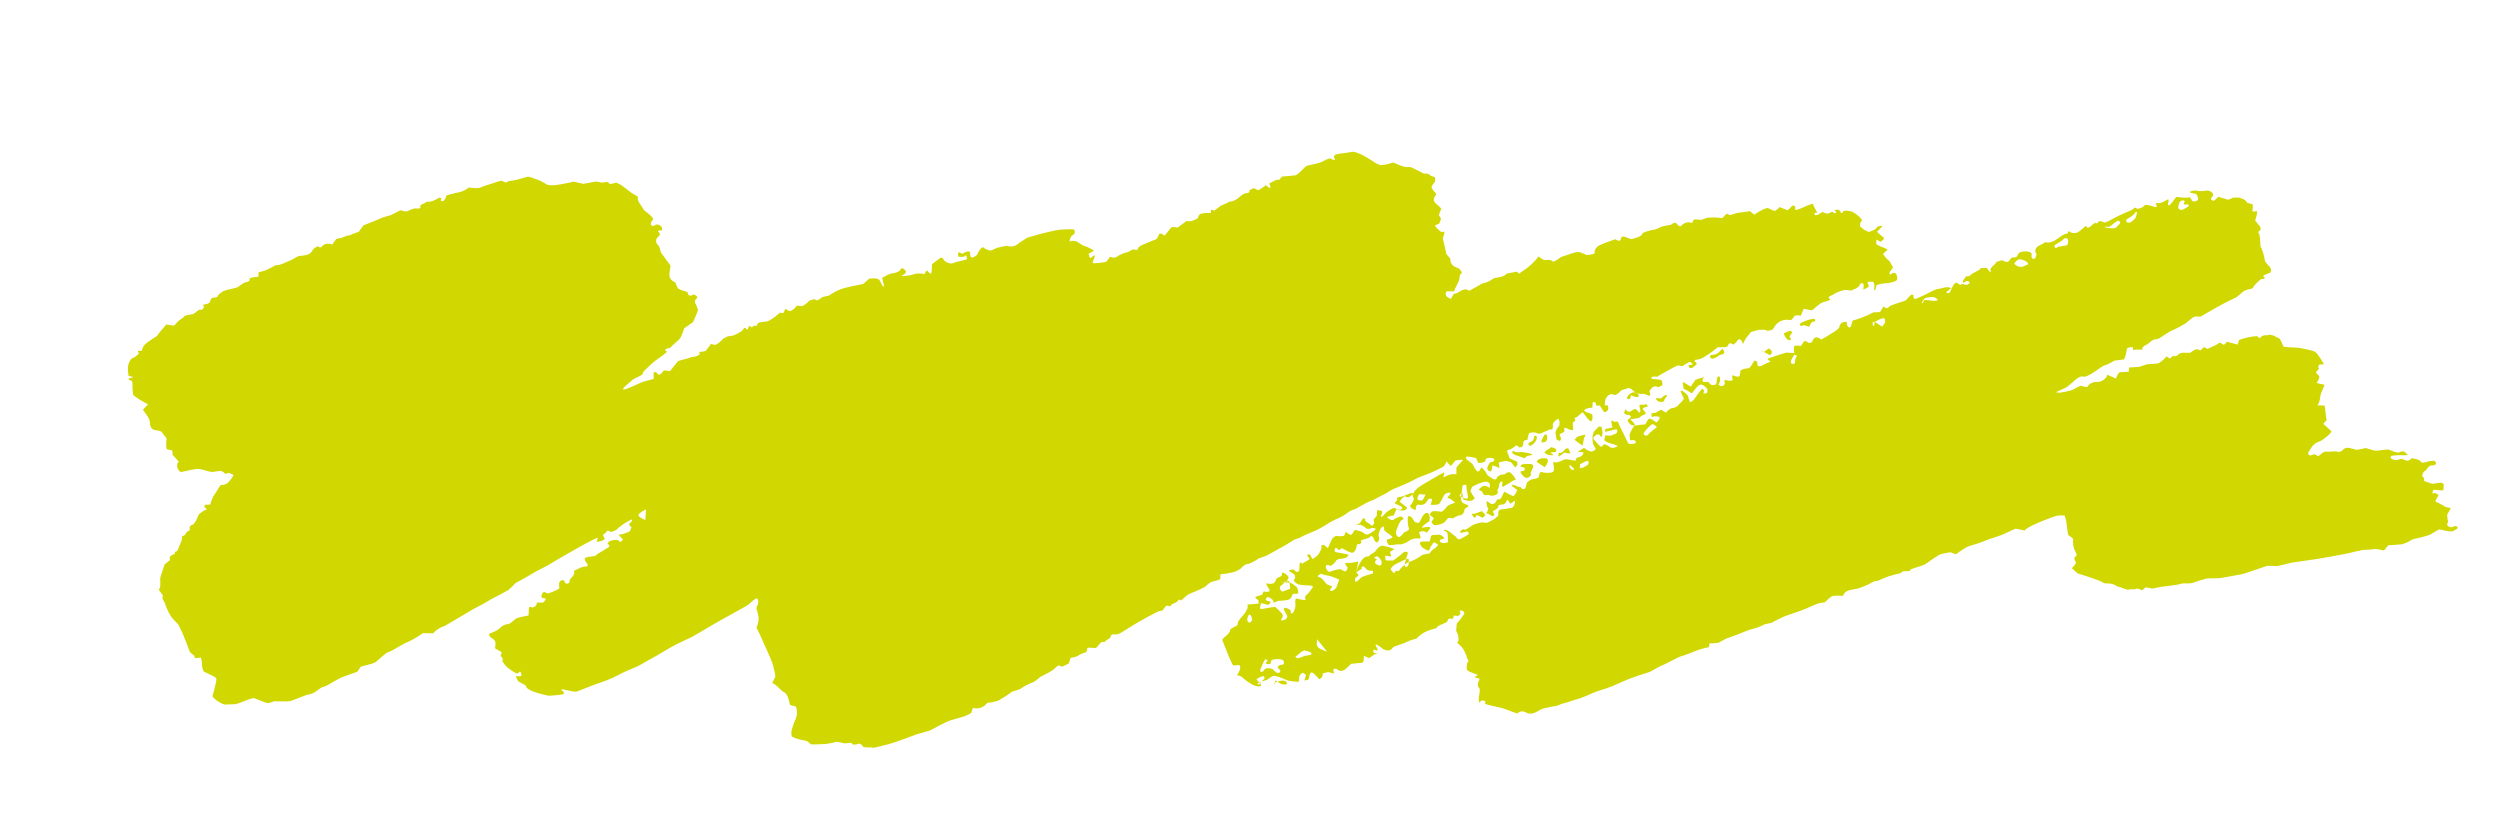 <?xml version="1.0" encoding="utf-8"?>
<!-- Generator: Adobe Illustrator 27.8.1, SVG Export Plug-In . SVG Version: 6.00 Build 0)  -->
<svg version="1.1" id="Capa_1" xmlns="http://www.w3.org/2000/svg" xmlns:xlink="http://www.w3.org/1999/xlink" x="0px" y="0px"
	 viewBox="0 0 500 163.15" style="enable-background:new 0 0 500 163.15;" xml:space="preserve">
<style type="text/css">
	.st0{fill:#D1D700;}
</style>
<g>
	<g>
		<g>
			<path class="st0" d="M289.26,92.27c-0.14,0.65-0.55,1.19-0.91,1.21c0,0,0,0-0.23,0.13c-1.29,0.72-2.69,1.25-4.11,1.78
				c-0.47,0.18-0.47,0.18-0.47,0.18c-0.47,0.28-1.37,0.74-2.01,1.02c-0.64,0.28-2.2,0.96-2.77,1.18c-0.58,0.23-1.85,1.15-2.15,1.2
				c-0.3,0.06-1.43,0.87-2.4,1.19s-3.21,1.77-3.49,1.77c-0.28,0-1.07,0.48-1.31,0.69c-0.23,0.22-1.17,0.79-1.46,0.9
				c-0.29,0.12-1.42,0.62-1.85,0.89c-0.43,0.27-2.08,1.31-2.8,1.62c-0.72,0.31-2.96,1.21-3.3,1.52c0,0,0,0-0.22,0.07
				c-0.85,0.27-0.85,0.27-0.85,0.27c-0.76,0.51-2.33,1.44-3.49,2.05c0,0,0,0-1.06,0.59c-0.49,0.27-0.98,0.58-1.52,0.77
				c-1.07,0.37-1.07,0.37-1.07,0.37c-1.06,0.71-2.14,1.23-2.41,1.15s-1.01,0.65-1.23,0.88c-0.22,0.23-1.22,0.71-1.57,0.76
				c-0.35,0.04-1.67,0.38-2.49,0.39c0,0,0,0-0.03,0.89c-0.01,0.19-0.78,0.41-1.24,0.51c-0.13,0.03-0.13,0.03-0.13,0.03
				c-0.29-0.04-0.97,0.37-1.5,0.92c-0.53,0.54-3.06,1.41-3.54,1.7c-0.49,0.28-1.47,1.35-1.55,1.18s-0.37-0.25-0.53,0.1
				c-0.16,0.35-1.34,0.66-1.32,0.79c0.02,0.12-0.17,0.35-0.46,0.24c0,0,0,0-0.28-0.07c-0.09-0.02-0.27,0.02-0.33,0.08
				c-0.31,0.32-0.54,0.87-0.91,0.93c-0.56,0.1-0.56,0.1-0.56,0.1c-0.47,0.23-1.36,0.69-1.97,1.01c-0.61,0.33-3.2,1.77-4.35,2.56
				c0,0,0,0-1.1,0.67c-0.24,0.14-0.49,0.3-0.77,0.35c-0.37,0.07-0.81-0.03-1.15,0.09c-0.19,0.07-0.18,0.46-0.37,0.62
				c-0.22,0.19-0.22,0.19-0.22,0.19c-0.32,0.16-0.69,0.45-0.83,0.64c0,0,0,0-0.14,0.01c-0.54,0.03-0.54,0.03-0.54,0.03
				c-0.33,0.33-0.75,0.81-0.95,1.07c-0.2,0.26-1.43-0.06-1.83,0.08c0,0,0,0-0.05,0.19c-0.16,0.67-0.16,0.67-0.16,0.67
				c-0.68,0.18-1.39,0.48-1.56,0.66c-0.18,0.18-1.1,0.42-1.6,0.49c0,0,0,0-0.18,0.56c-0.18,0.56-0.18,0.56-0.18,0.56
				c-0.7,0.36-1.33,0.65-1.39,0.64s-0.37-0.16-0.56-0.25c-0.19-0.09-0.85,0.57-1.09,0.8c-0.24,0.24-1.69,1.03-2.55,1.43
				c0,0,0,0-0.68,0.52c-0.7,0.53-0.7,0.53-0.7,0.53c-1,0.37-2.12,0.94-2.5,1.27c-0.37,0.33-1.91,0.62-1.99,0.76
				c-0.08,0.14-1.42,1.03-2.68,1.74c0,0,0,0-1.14,0.3c-0.35,0.09-0.89,0.02-1.07,0.2c-0.57,0.56-0.57,0.56-0.57,0.56
				c-0.74,0.49-1.75,0.63-2.24,0.33c0,0,0,0-0.26,0.75c-0.11,0.33-0.11,0.33-0.11,0.33c-0.48,0.27-1.09,0.56-1.35,0.65
				c-0.26,0.09-1.75,0.51-2.71,0.79c-0.96,0.27-3.64,1.77-4.19,2.06c0,0,0,0-0.55,0.16c-2.16,0.61-2.16,0.61-2.16,0.61
				c-2.26,0.88-4.78,1.76-5.59,1.96c-0.81,0.2-2.99,0.79-3.08,0.72c-0.09-0.07-0.55-0.11-0.83-0.08c-0.27,0.03-1.15-0.02-1.19-0.19
				c-0.04-0.17-0.52-0.69-0.9-0.53c-0.39,0.16-1.33,0.28-1.29-0.07c0.03-0.35-1.27,0.12-1.73-0.06s-1.8-0.4-1.94-0.1
				c0,0,0,0-0.24,0.04c-1.35,0.23-1.35,0.23-1.35,0.23c-1.52,0.07-2.83,0.11-2.89,0.08c-0.07-0.02-0.43-0.32-0.69-0.57
				c-0.27-0.25-2.09-0.32-3.22-1.04c0,0,0,0-0.08-0.86c-0.01-0.13,0.53-1.89,0.6-2c0.13-0.22,0.13-0.22,0.13-0.22
				c0.12-0.24,0.28-0.74,0.36-1.1c0.08-0.36,0.07-1.5-0.18-1.75c-0.25-0.25-1.26-0.1-1.26-0.64c0-0.54-0.48-2.03-1.07-2.24
				c-0.59-0.22-1.61-1.67-2.39-1.84c0,0,0,0,0.44-0.91c0.22-0.45,0.22-0.45,0.22-0.45c-0.1-0.6-0.36-1.74-0.58-2.52
				c-0.22-0.79-1.77-4-2.44-5.63c0,0,0,0-0.72-1.44c-0.07-0.14-0.07-0.14-0.07-0.14c0.14-0.22,0.33-0.92,0.43-1.55
				c0.1-0.63-0.44-2.3-0.45-2.37s0.12-0.35,0.27-0.61s0.22-1.16-0.17-1.3c-0.39-0.13-1.36,1.08-2.05,1.46s-3.67,2.07-5.16,2.87
				c-1.49,0.8-5.51,3.27-5.88,3.41c-0.37,0.14-2.15,1.02-3.23,1.54c-1.07,0.52-4.05,2.4-4.63,2.66c-0.58,0.26-2.43,1.44-3.04,1.68
				c-0.61,0.24-2.47,1.04-2.78,1.2c-0.31,0.17-1.64,0.85-2.27,1.14c-0.63,0.29-2.99,1.11-3.69,1.37s-2.86,1.11-3.28,1.28
				c-0.41,0.17-2.47-0.38-2.64-0.44c-0.16-0.06-0.64,0.14-0.4,0.22s0.67,0.5,0.36,0.74c0,0,0,0-0.12,0.02
				C111.7,139,111.7,139,111.7,139c-1,0.1-1.94,0.16-2.09,0.14c-0.15-0.02-1.11-0.27-1.83-0.47c-0.72-0.2-2.69-0.79-2.6-1.56
				c0,0,0,0-0.93-0.51c-0.57-0.31-0.57-0.31-0.57-0.31c-0.42-0.68-0.59-1.17-0.37-1.1s0.95,0.13,0.97-0.09
				c0.02-0.22-0.09-0.79-0.29-0.77c0,0,0,0-0.07,0.05c-0.48,0.35-0.48,0.35-0.48,0.35c-0.53-0.18-1.56-0.86-2.27-1.52
				c0,0,0,0-0.5-0.68c-0.19-0.25-0.19-0.25-0.19-0.25c0.14-0.44,0.02-0.88-0.26-0.96c-0.28-0.09,0.15-0.73,0.15-0.8
				c0-0.07-0.63-0.46-1.37-0.85c0,0,0,0,0.1-0.77c0.07-0.48-0.1-0.86-0.58-1.17c-0.35-0.23-0.35-0.23-0.35-0.23
				c-0.46-0.4-0.44-0.81,0.06-0.91c0.5-0.1,1.63-0.77,1.83-1.05c0.2-0.27,1.03-0.78,1.56-0.69c0,0,0,0,0.28-0.13
				c0.47-0.22,0.78-0.64,1.21-0.92c0.28-0.19,0.28-0.19,0.28-0.19c0.38-0.13,1.42-0.36,2.32-0.51c0,0,0,0,0.06-1.22
				c0.01-0.25,0.01-0.25,0.01-0.25c-0.01-0.24,0.24-0.32,0.54-0.17s1.14-0.28,1.04-0.95c0,0,0,0,1.16,0.01
				c0.19,0,0.45-0.34,0.56-0.56c0.06-0.11,0.06-0.11,0.06-0.11c-0.16-0.19-0.36-0.3-0.45-0.23c-0.09,0.07-0.53-0.01-0.38-0.6
				c0,0,0,0,0.18-0.36c0.09-0.17,0.26-0.38,0.68-0.14c0.3,0.17,0.3,0.17,0.3,0.17c0.5-0.05,1.58-0.5,2.39-0.99c0,0,0,0-0.03-0.83
				c-0.01-0.16-0.01-0.16-0.01-0.16c0.01-0.18,0.14-0.43,0.31-0.54c0.16-0.11,0.68-0.25,0.71,0c0,0,0,0,0.1,0.25
				c0.06,0.14,0.26,0.32,0.42,0.33c0.17,0.01,0.48-0.14,0.5-0.25c0.1-0.57,0.1-0.57,0.1-0.57c0.44-0.47,0.83-0.96,0.87-1.09
				c0,0,0,0,0-0.12c0-0.57,0-0.57,0-0.57c0.62-0.3,1.28-0.61,1.45-0.69c0.18-0.08,0.85-0.18,1.1-0.19c0.24-0.01,0.15-0.53,0.01-0.62
				c-0.15-0.09-0.71-0.81-0.29-1.1c0.42-0.29,2.03-0.2,2.17-0.52s1.49-0.88,1.82-1.2c0,0,0,0,0.38-0.22
				c0.48-0.27,0.56-0.53,0.06-0.85c-0.03-0.02,0.2-0.45,0.4-0.52c0.54-0.18,0.54-0.18,0.54-0.18c0.7-0.13,1.32-0.06,1.37,0.16
				s0.43,0.28,0.72-0.36c0,0,0,0-0.59-0.61c-0.3-0.31-0.3-0.31-0.3-0.31c0.48,0.03,1.51-0.28,2.31-0.68c0,0,0,0,0.26-0.67
				c0.06-0.16,0.06-0.16,0.06-0.16c-0.43-0.29-0.59-0.64-0.37-0.76c0.22-0.12,0.7-0.65,0.35-0.77c0,0,0,0-0.12,0.06
				c-0.76,0.41-0.76,0.41-0.76,0.41c-0.81,0.47-1.68,1.11-1.94,1.43c-0.26,0.32-1.36,0.71-1.42,0.58c-0.06-0.13-0.42-0.4-0.61-0.16
				c-0.19,0.24-0.72,0.76-0.81,0.7c-0.09-0.06-0.06,0.18,0.27,0.68s-1.62,0.89-1.54,0.7c0.08-0.19,0.24-0.79,0.13-0.77
				c-0.12,0.02-1.39,0.67-2.73,1.39c-1.34,0.72-5.92,3.35-7.24,4.18c0,0,0,0-1.28,0.66c-1.14,0.59-1.14,0.59-1.14,0.59
				c-1.17,0.73-2.93,1.73-3.92,2.23c0,0,0,0-0.72,0.7c-0.73,0.7-0.73,0.7-0.73,0.7c-1.05,0.6-2.36,1.31-2.92,1.56
				c-0.55,0.26-2.3,1.38-3,1.68s-3.53,2.04-5.01,2.89c0,0,0,0-1.32,0.77c-0.63,0.37-0.63,0.37-0.63,0.37
				c-0.67,0.14-1.68,0.78-2.25,1.43c0,0,0,0-0.49-0.01c-1.51-0.04-1.51-0.04-1.51-0.04c-1.05,0.76-2.52,1.6-3.27,1.87
				c-0.75,0.27-2.87,1.72-3.54,1.87c-0.66,0.14-2.13,1.7-2.68,2.07c-0.54,0.37-2.66,0.76-2.96,0.91c0,0,0,0-0.14,0.21
				c-0.52,0.78-0.52,0.78-0.52,0.78c-1,0.37-2.34,0.85-2.98,1.07c-0.64,0.22-2.5,1.35-2.97,1.61c0,0,0,0-0.45,0.21
				c-0.25,0.12-0.57,0.15-0.8,0.29c-0.74,0.44-1.38,1.13-2.19,1.3c-0.82,0.18-0.82,0.18-0.82,0.18c-0.78,0.32-2.12,0.84-2.98,1.15
				s-3.44,0.01-3.63,0.15s-1.04,0.43-1.42,0.27s-1.79-0.66-2.31-0.9c-0.51-0.25-2.6,0.9-3.82,1.16c0,0,0,0-1.19,0.05
				c-0.99,0.04-0.99,0.04-0.99,0.04c-0.92-0.27-2.02-1.01-2.44-1.64c0,0,0,0,0.12-0.44c0.21-0.77,0.21-0.77,0.21-0.77
				c0.23-0.85,0.44-1.86,0.46-2.25c0.02-0.39-1.3-0.89-1.43-0.97c-0.13-0.08-0.74-0.34-1.02-0.49s-0.45-1.16-0.44-1.51
				s-0.12-1.27-0.27-1.35c0,0,0,0-0.05,0.01c-0.48,0.09-0.48,0.09-0.48,0.09c-0.52,0.12-0.83-0.06-0.68-0.4c0,0,0,0-0.46-0.38
				c-0.48-0.4-0.48-0.4-0.48-0.4c-0.22-0.67-0.89-2.39-1.49-3.83c0,0,0,0-0.62-1.28c-0.22-0.44-0.22-0.44-0.22-0.44
				c-0.44-0.41-1.03-1.05-1.32-1.42c-0.29-0.37-1.05-1.8-1.17-2.33c0,0,0,0-0.16-0.47c-0.14-0.41-0.56-0.69-0.48-1.22
				c0.06-0.37,0.06-0.37,0.06-0.37c-0.35-0.46-0.71-0.94-0.8-1.08c0,0,0,0,0.04-0.09c0.23-0.49,0.23-0.49,0.23-0.49
				c0.03-0.57,0.03-1.3,0-1.62c-0.03-0.32,0.55-1.78,0.89-2.9c0,0,0,0,0.97-0.77c0.18-0.14-0.07-0.62,0.11-0.78
				c0.27-0.26,0.27-0.26,0.27-0.26c0.47-0.17,0.78-0.37,0.7-0.45s-0.05-0.3,0.27-0.32c0.31-0.03,0.58-1.1,0.79-1.51
				c0.21-0.41,0.5-1.12,0.28-1.45c0,0,0,0,0.45-0.23c0.27-0.14,0.27-0.14,0.27-0.14c0.06-0.23,0.22-0.5,0.36-0.6c0,0,0,0,0.14-0.08
				c0.49-0.3,0.49-0.3,0.49-0.3c-0.29-0.4-0.09-0.86,0.45-1.03c0.54-0.17,1.04-1.54,1.21-1.93c0.16-0.39,1.31-1.05,1.7-1.19
				c0,0,0,0-0.48-0.39c-0.09-0.07,0.05-0.49,0.1-0.49c1.04-0.05,1.04-0.05,1.04-0.05c0.14-0.68,0.56-1.63,0.92-2.1
				s1.07-1.9,1.26-1.83c0.19,0.07,0.94-0.06,1.32-0.41c0.38-0.35,1.31-1.5,1.1-1.62c-0.22-0.13-1.03-0.46-1.12-0.33
				s-0.63,0.26-0.84-0.22c0,0,0,0-0.25-0.1c-0.32-0.13-0.32-0.13-0.32-0.13c-0.47,0.05-1.21,0.15-1.65,0.22
				c-0.44,0.07-2.01-0.55-2.76-0.6c-0.75-0.05-3.05,0.52-3.42,0.62c-0.38,0.1-1.37-1.09-0.56-2.1c0,0,0,0-1.02-1.13
				c-0.22-0.24-0.22-0.24-0.22-0.24c0.1-0.48-0.01-0.89-0.25-0.92s-0.85-0.13-0.9-0.19c-0.05-0.06-0.09-0.42-0.1-0.67
				c-0.01-0.25,0.03-1.13,0.07-1.41c0.03-0.28-0.86-0.9-0.85-1.28c0,0,0,0-0.22-0.15c-0.31-0.21-0.84-0.19-1.26-0.31
				c-0.34-0.1-0.34-0.1-0.34-0.1c-0.41-0.2-0.72-0.92-0.69-1.59s-1.33-2.23-1.37-2.35c0,0,0,0,0.05-0.06
				c0.97-1.05,0.97-1.05,0.97-1.05c-1.04-0.5-2.37-1.33-2.95-1.85c0,0,0,0-0.08-0.62C26.5,77.6,26.5,77.6,26.5,77.6
				c0.04-0.87-0.06-1.54-0.22-1.48c-0.16,0.06-0.54-0.08-0.58-0.4c0,0,0,0,0.12-0.05c0.39-0.17,1.52-0.15,0.05-0.46
				c-0.07-0.01-0.16-0.07-0.17-0.12c-0.16-1.12-0.28-2.25,0.51-3.26c0.17-0.21,0.58-0.29,0.82-0.47c0.29-0.22,0.81-0.65,0.75-0.72
				c-0.69-0.82,0.52-0.27,0.6-0.57c0.11-0.4,0.27-0.85,0.59-1.15c0.59-0.54,1.29-1.01,2-1.46c0.43-0.27,0.43-0.27,0.43-0.27
				c0.24-0.4,1.09-1.43,1.87-2.29c0,0,0,0,1.43,0.21c0.12,0.02,0.12,0.02,0.12,0.02c0.18-0.18,0.52-0.56,0.76-0.84
				s1.14-0.72,1.27-1.02s1.5-0.29,1.94-0.55c0.44-0.25,1.12-1.1,1.58-0.71c0,0,0,0,0.46-0.59c0.03-0.04,0.03-0.04,0.03-0.04
				c-0.34-0.27-0.31-0.5,0.06-0.5s1.17-0.28,1.08-0.63c0,0,0,0,0.1-0.19c0.28-0.51,0.28-0.51,0.28-0.51
				c0.62,0.03,1.16-0.13,1.19-0.36c0.03-0.23,0.69-0.74,1.13-0.97c0.44-0.22,2.02-0.53,2.52-0.66c0.5-0.13,1.44-0.99,1.68-1.05
				c0.24-0.06,1.02-0.14,1.01-0.49c0,0,0,0,0.03-0.24c0.01-0.11,0.01-0.11,0.01-0.11c0.09-0.12,0.88-0.26,1.75-0.32c0,0,0,0,0-0.08
				c0-0.81,0-0.81,0-0.81c0.78-0.13,1.9-0.54,2.49-0.92c0,0,0,0,0.57-0.3c0.35-0.19,0.35-0.19,0.35-0.19
				c0.47,0.01,1.19-0.16,1.59-0.38c0,0,0,0,0.39-0.17c0.45-0.2,0.93-0.37,1.37-0.59c0.39-0.19,0.71-0.46,1.11-0.63
				c0.25-0.11,0.58-0.1,0.88-0.14c0.88-0.11,1.68-0.26,2.06-1.08c0.15-0.33,0.61-0.61,1-0.81c0.16-0.08,0.4,0.52,0.84,0.08
				c0.36-0.35,0.36-0.35,0.36-0.35c0.51-0.3,1.28-0.32,1.72-0.05c0,0,0,0,0.35-0.51c0.1-0.15,0.22-0.29,0.33-0.43
				c0.07-0.1,0.07-0.1,0.07-0.1c0.07-0.12,0.45-0.23,0.84-0.25s1.38-0.61,1.69-0.54s0.99-0.53,1.31-0.44c0,0,0,0,0.3-0.17
				c0.11-0.07,0.36-0.03,0.41-0.1c0.96-1.31,0.96-1.31,0.96-1.31c1.77-0.69,3.4-1.36,3.62-1.49c0.22-0.13,1.24-0.35,1.82-0.56
				c0.58-0.2,1.9-1.1,2.15-0.96s1.15,0.43,1.58-0.03c0,0,0,0,0.53-0.18c0.52-0.18,0.52-0.18,0.52-0.18c0.76,0.08,1.29,0,1.17-0.18
				s0.02-0.73,0.65-0.74c0,0,0,0,0.29-0.19c0.4-0.26,0.4-0.26,0.4-0.26c0.26,0.16,1.01,0,1.67-0.37c0,0,0,0,0.61-0.32
				c0.19-0.1,0.19-0.1,0.19-0.1c0.34,0.06,0.49,0.22,0.34,0.37c0,0,0,0-0.1,0.15c-0.01,0.02,0.2,0.21,0.29,0.2
				c0.21-0.02,0.21-0.02,0.21-0.02c0.21-0.08,0.51-0.6,0.67-1.14c0,0,0,0,0.72-0.21c1.24-0.37,2.69-0.39,3.63-1.32
				c0.06-0.06,0.31-0.02,0.46-0.01c0.54,0.06,0.54,0.06,0.54,0.06c0.59,0.07,1.26,0.02,1.5-0.12c0.24-0.14,1.37-0.51,1.97-0.68
				c0.6-0.17,2.06-0.77,2.28-0.63s0.9,0.47,0.92,0.31c0.03-0.16,0.67-0.35,1.24-0.38c0.58-0.03,2.4-0.6,2.89-0.74
				s1.71,0.53,1.86,0.51c0.15-0.02,1.24,0.52,2.06,1.03s4.3-0.32,5.36-0.57c0,0,0,0,1.11,0.25c0.85,0.19,0.85,0.19,0.85,0.19
				c1.08-0.21,2.19-0.42,2.47-0.45s1.29,0.3,1.57,0.18s1.05-0.19,1.05,0.15s1.26-0.07,1.47-0.12c0,0,0,0,0.12,0.06
				c0.79,0.37,0.79,0.37,0.79,0.37c0.74,0.52,1.64,1.2,1.99,1.51c0.35,0.31,1.54,0.81,1.43,0.92c-0.11,0.11-0.05,0.74,0.32,1.24
				c0,0,0,0,0.31,0.47c0.65,0.99,0.65,0.99,0.65,0.99c1.19,0.82,1.95,1.65,1.71,1.85c-0.25,0.2-0.63,0.94-0.26,1.16
				c0,0,0,0,0.37,0.09c0.09,0.02,0.09,0.02,0.09,0.02c0.27-0.37,0.83-0.41,1.25-0.1c0,0,0,0,0.32,0.32
				c0.11,0.11,0.04,0.34,0.06,0.52c0.04,0.37-1.23-0.18-0.61,0.54c0.41,0.47,0.02,0.65-0.25,0.96c-0.24,0.29-0.24,0.29-0.24,0.29
				c-0.18,0.46-0.05,1.02,0.3,1.26s0.5,1.38,0.6,1.52c0.09,0.14,1.06,1.46,1.91,2.62c0,0,0,0-0.2,1.32
				c-0.11,0.72-0.05,1.39,0.84,1.86c0.28,0.15,0.28,0.15,0.28,0.15c0.15,0.34,0.38,0.84,0.5,1.12c0.12,0.28,1.47,0.67,1.94,0.8
				c0,0,0,0,0.07,0.21c0.22,0.64,0.54,0.65,1.12,0.32c0.07-0.04,0.29,0.04,0.4,0.11c0.19,0.12,0.19,0.12,0.19,0.12
				c0.24,0.21,0.28,0.44,0.09,0.52c-0.19,0.08-0.51,0.59-0.3,0.96c0,0,0,0,0.12,0.24c0.13,0.28,0.13,0.28,0.13,0.28
				c0.12,0.31,0.26,0.67,0.3,0.8c0.04,0.13-0.45,1.26-0.97,2.45c0,0,0,0-1.18,0.83c-0.6,0.42-0.6,0.42-0.6,0.42
				c-0.27,0.83-0.64,1.73-0.81,2.01c-0.17,0.28-1.5,1.28-1.98,1.89c0,0,0,0-0.59,0.16c-1,0.27,0.08,0.52-0.12,0.71
				c-0.27,0.24-0.54,0.47-0.84,0.69c-0.75,0.53-0.75,0.53-0.75,0.53c-0.83,0.58-1.72,1.32-1.98,1.64c-0.26,0.32-1.34,1.1-1.23,1.42
				c0.11,0.32-1.46,0.84-2.03,1.25c0,0,0,0-0.48,0.42c-0.54,0.47-0.54,0.47-0.54,0.47c-0.82,0.65-1.12,1.13-0.67,1.07
				c0.45-0.06,2.31-0.91,3.74-1.55c0,0,0,0,1.41-0.38c0.78-0.21,0.78-0.21,0.78-0.21c-0.05-0.59-0.05-1.18-0.01-1.3
				c0,0,0,0,0.08-0.02c0.14-0.04,0.4-0.06,0.45,0c0.16,0.2,0.16,0.2,0.16,0.2c0.16,0.35,0.52,0.37,0.81,0.05c0,0,0,0,0.23-0.25
				c0.12-0.13,0.27-0.39,0.37-0.37c1.17,0.13,1.17,0.13,1.17,0.13c0.59-0.72,1.26-1.57,1.51-1.89s2.03-0.51,2.68-0.89
				c0,0,0,0,0.76-0.1c0.34-0.05,0.68-0.25,0.95-0.45c0.06-0.04,0.06-0.04,0.06-0.04c-0.17-0.27-0.14-0.48,0.07-0.47
				c0.21,0.01,1-0.1,1.15-0.27c0.15-0.16,0.78-0.95,0.96-1.31c0,0,0,0,0.74,0.16c0.36,0.08,1.04-0.48,1.4-0.86
				c0.31-0.33,0.31-0.33,0.31-0.33c0.41-0.24,0.84-0.46,0.94-0.49c0.1-0.03,0.56-0.06,0.94-0.13c0.37-0.07,1.58-0.67,2-1.06
				c0,0,0,0,0.28-0.42c0.29-0.44,0.77,0.75,0.89-0.08c0.13-0.88,0.63,0.05,0.79-0.13c0.36-0.37,0.36-0.37,0.36-0.37
				c0.27,0.23,0.55,0.16,0.61-0.16c0,0,0,0,0.18-0.23c0.12-0.16,0.12-0.16,0.12-0.16c0.31-0.08,1.02-0.18,1.58-0.23
				c0.56-0.05,1.91-1.04,2.27-1.42c0,0,0,0,0.39-0.3c0.08-0.06,0.08-0.06,0.08-0.06c0.37,0.15,0.7,0.11,0.74-0.08
				s0.33-0.86,0.48-0.62c0.15,0.24,0.7,0.5,1.03,0.3c0.33-0.2,0.91-0.6,1.01-0.99c0,0,0,0,0.69,0.05c0.47,0.04,0.47,0.04,0.47,0.04
				c0.52-0.24,1.15-0.74,1.4-1.1c0,0,0,0,0.56-0.15c0.28-0.07,0.41-0.29,0.7-0.01c0.11,0.11,0.11,0.11,0.11,0.11
				c0.28,0.01,0.86-0.29,1.28-0.68c0,0,0,0,0.68-0.14c0.61-0.13,0.61-0.13,0.61-0.13c0.57-0.44,1.68-1.04,2.47-1.33
				c0.78-0.29,3.58-0.86,4.38-1c0,0,0,0,0.58-0.51c0.62-0.55,0.62-0.55,0.62-0.55c0.98-0.18,1.92-0.02,2.09,0.34
				c0.17,0.36,0.65,1.3,0.71,1.28c0.06-0.01,0.18-0.23,0.12-0.44c-0.06-0.21-0.29-1.02-0.33-1.34c0,0,0,0,1.06-0.59
				c0.87-0.49,2.27-0.21,2.71-1.26c0.02-0.04,0.37-0.07,0.46-0.01c0.78,0.56,0.67,0.95-0.38,1.46c-0.03,0.02-0.03,0.02-0.03,0.02
				c0,0.06,0.84,0,1.87-0.14c0,0,0,0,0.46-0.15c0.47-0.16,1.04-0.26,1.54-0.2c0.82,0.1,0.82,0.1,0.82,0.1
				c0.16-0.53,0.4-0.81,0.54-0.63c0.13,0.19,0.68,0.71,0.76,0.52s0.16-1.13,0.17-1.88c0,0,0,0,1.4-1.04
				c0.23-0.17,0.23-0.17,0.23-0.17c0.24-0.2,0.54-0.07,0.67,0.3c0.13,0.37,1.28,1.04,1.92,0.71c0.65-0.33,2.76-0.6,2.76-0.84
				s-0.16-0.97-0.36-0.63s-1.32,0.27-1.41,0.1c0,0,0,0,0.02-0.17c0.03-0.26-0.29-0.95,0.65-0.39c0.15,0.09,0.15,0.09,0.15,0.09
				c0.76-0.51,1.46-0.65,1.55-0.31c0,0,0,0,0.02,0.22c0.03,0.25,0.03,0.25,0.03,0.25c-0.01,0.32,0.16,0.58,0.38,0.58
				c0.22,0,0.93-0.34,1.08-0.75s0.9-1.57,1.19-1.27s1.39,0.83,1.79,0.49c0,0,0,0,0.38-0.17c0.5-0.23,0.5-0.23,0.5-0.23
				c0.61-0.17,1.49-0.35,1.95-0.42c0,0,0,0,0.45,0.09c0.62,0.12,1.22-0.02,1.71-0.38c0.19-0.14,0.38-0.29,0.57-0.43
				c0,0,1.38-0.89,1.38-0.89c0.27-0.09,0.27-0.09,0.27-0.09c0.3-0.1,1.24-0.37,2.09-0.6c0.85-0.23,3.26-0.82,3.92-0.9
				c0.66-0.08,2.69-0.15,3.01-0.08s0.39,0.92-0.13,1.11c-0.52,0.19-0.82,1.47-0.56,1.29c0.26-0.18,1.21-0.2,1.69,0.25
				c0,0,0,0,0.49,0.31c0.45,0.28,0.45,0.28,0.45,0.28c0.64,0.16,1.6,0.62,2.15,1.02c0,0,0,0-0.89,0.5c-0.18,0.1-0.18,0.1-0.18,0.1
				c0.08,0.69,0.33,1.03,0.54,0.76c0.21-0.27,0.76-0.66,0.67-0.19c-0.08,0.48-0.68,1.26-0.24,1.32c0.44,0.06,1.84-0.13,2.35-0.23
				c0.51-0.1,0.86-1.22,1.08-1.04s0.92,0.26,1.28-0.05s1.7-0.85,2.03-0.87c0.33-0.02,0.95-0.63,1.31-0.55c0,0,0,0,0.33,0.05
				c0.21,0.03,0.21,0.03,0.21,0.03c0.24-0.01,0.37-0.13,0.3-0.26c-0.08-0.14,0.34-0.48,0.9-0.75s2.37-0.97,2.7-1.11
				c0.33-0.14,0.59-1,0.65-1.07s0.43-0.12,0.64,0.03c0,0,0,0,0.17,0.16c0.1,0.09,0.1,0.09,0.1,0.09c0.08,0.15,0.5-0.26,0.93-0.89
				c0,0,0,0,0.43-0.55c0.1-0.13,0.38-0.26,0.54-0.23c0.89,0.12,0.89,0.12,0.89,0.12c0.62-0.47,1.39-1.06,1.72-1.3c0,0,0,0,0.41,0.01
				c0.56,0.02,0.56,0.02,0.56,0.02c0.51-0.2,1.06-0.43,1.22-0.52c0.16-0.09,0.21-0.68,0.6-0.94c0,0,0,0,0.41-0.09
				c0.51-0.12,1.07-0.1,1.61-0.11c0.37-0.01-0.3-1.04,0.7-0.46c0.08,0.04,0.56-0.37,0.85-0.57c0.19-0.14,0.36-0.31,0.57-0.42
				c0.44-0.22,0.92-0.38,1.35-0.61c0.38-0.2,0.38-0.2,0.38-0.2c0.44,0.01,1.16-0.26,1.59-0.61c0,0,0,0,0.39-0.32
				c0.39-0.32,0.39-0.32,0.39-0.32c0.33-0.27,0.82-0.48,1.08-0.46c0.26,0.02,0.67-0.19,0.44-0.47c0,0,0,0,0.46-0.31
				c0.54-0.36,0.78-0.03,1.19,0.14c0.2,0.08,0.2,0.08,0.2,0.08c0.41-0.23,1.09-0.68,1.52-1.01c0,0,0,0,0.6,0.48
				c0.22,0.18,0.45-0.06,0.16-0.57c-0.12-0.21-0.12-0.21-0.12-0.21c0.09-0.11,0.72-0.45,1.4-0.74c0,0,0,0,0.7-0.09
				c0.14-0.02,0.17-0.62,0.82-0.65c0.28-0.01,0.28-0.01,0.28-0.01c0.31,0,1.2-0.08,1.97-0.18s1.91-1.83,2.47-1.95
				c0.56-0.12,2.52-0.51,3.1-0.84c0.57-0.33,1.39-0.71,1.54-0.58s0.76,0.39,0.9,0.22c0,0,0,0-0.04-0.1
				c-0.08-0.21-0.08-0.21-0.08-0.21c-0.18-0.21-0.09-0.51,0.2-0.67c0.29-0.15,1.24-0.29,2.05-0.36c0,0,0,0,0.7-0.11
				c0.42-0.07,0.42-0.07,0.42-0.07c0.39-0.21,1.79,0.27,3.1,1.08c0,0,0,0,1.2,0.75c0.2,0.13,0.2,0.13,0.2,0.13
				c0.18,0.18,0.73,0.46,1.22,0.62s1.92-0.23,2.68-0.48c0,0,0,0,0.73,0.31c0.81,0.35,1.59,0.72,2.57,0.58
				c0.26-0.04,2.36,1.12,2.69,1.27c0.25,0.12,0.66,0,0.94,0.1c0.34,0.12,0.58,0.49,0.91,0.53c0.79,0.1,0.51,0.56,0.49,0.88
				c-0.01,0.21-0.01,0.21-0.01,0.21c-0.24,0.22-0.54,0.68-0.67,1.02c-0.13,0.34,1.14,1.4,0.92,1.53c-0.22,0.13-0.59,0.84-0.4,1.33
				c0.18,0.49,1.59,1.31,1.4,1.61c-0.18,0.3-0.54,1.18-0.39,1.3s0.41,0.54,0.33,0.73c-0.08,0.19-0.27,0.77-0.37,0.86
				c-0.1,0.09-0.62,0.13-0.81,0.37c0,0,0,0,0.07,0.09c0.36,0.46,0.36,0.46,0.36,0.46c0.47,0.46,0.91,0.8,0.98,0.74
				s0.51-0.18,0.49,0.06c-0.02,0.24-0.17,0.82-0.22,0.88s-0.12,0.46,0.01,0.79s0.39,1.86,0.59,2.63c0,0,0,0,0.54,0.65
				c0.29,0.35,0.29,0.35,0.29,0.35c-0.13,0.63,0.31,1.36,0.97,1.61c0,0,0,0,0.58,0.25c0.13,0.06,0.13,0.06,0.13,0.06
				c0.5,0.42,0.71,0.88,0.46,1.01s-0.38,0.62-0.34,0.99c0.04,0.37-0.84,1.79-1.09,2.56c0,0,0,0-1.2,0c-0.27,0-0.27,0-0.27,0
				c-0.36,0.4-0.23,0.96,0.29,1.25c0,0,0,0,0.41,0.2c0.19,0.09,0.19,0.07,0.41-0.44c0.09-0.2,0.29-0.51,0.46-0.53
				c1.02-0.08,1.67-1.44,2.95-0.58l2.2-1.23c0.09-0.08,0.09-0.08,0.09-0.08c0.1-0.09,0.53-0.24,0.95-0.32
				c0.43-0.08,1.44-0.67,1.61-0.84c0.16-0.16,1.69-0.21,2.22-0.62c0,0,0,0,0.46-0.36c0,0,2.03-0.39,2.03-0.39
				c0.36,0.43,0.36,0.43,0.36,0.43c0.37-0.25,1.08-0.75,1.58-1.11c0.5-0.36,2.07-1.75,2.29-2.36c0,0,0,0,0.92,0.6
				c0.55,0.36,1.42-0.2,1.96,0.4c0.07,0.08,0.07,0.08,0.07,0.08c0.37-0.1,1.08-0.53,1.57-0.95c0,0,0,0,0.73-0.24
				c2.17-0.72,2.57-1,3.55-0.56c0.89,0.39,0.89,0.39,0.89,0.39c1.01-0.05,1.74-0.27,1.61-0.49s0.14-0.99,0.8-1.37
				c0.66-0.38,3.11-1.24,3.35-1.3c0,0,0,0,0.27,0.17c0.34,0.21,0.77,0.23,0.81-0.25c0.04-0.52,0.54-0.5,0.83-0.39
				c1.18,0.46,1.18,0.46,1.18,0.46c1.24-0.23,2.26-0.7,2.26-1.05c0-0.35,1.72-0.75,2.79-0.94c0,0,0,0,0.82-0.39
				c0.5-0.24,1.11-0.32,1.69-0.42c0.48-0.09,0.48-0.09,0.48-0.09c0.4-0.36,0.85-0.5,1-0.3s0.67,0.69,0.84,0.63c0,0,0,0,0.09-0.07
				c0.46-0.36,0.46-0.36,0.46-0.36c0.48-0.41,1.29-0.51,1.8-0.22c0,0,0,0,0.33-0.69c0.05-0.1,0.71-0.04,1.07,0.01
				c0.21,0.03,0.21,0.03,0.21,0.03c0.21,0.01,0.76-0.15,1.21-0.35c0.45-0.2,2.31-0.16,3.21,0.01c0,0,0,0,0.64-0.66
				c0.23-0.24,0.39-0.3,0.7-0.04c0.13,0.11,0.13,0.11,0.13,0.11c0.36-0.07,0.94-0.25,1.29-0.4c0.35-0.15,2.05-0.2,2.72-0.44
				c0,0,0,0,0.18,0.14c0.77,0.6,0.77,0.6,0.77,0.6c0.54-0.42,1.45-0.95,2.04-1.17c0,0,0,0,0.55-0.17c0.08-0.02,0.22,0.06,0.33,0.11
				c1.09,0.53,1.17,0.59,1.61,0.2c0.56-0.5,0.56-0.5,0.56-0.5c0.54,0.25,1.19,0.51,1.45,0.59c0.25,0.08,0.84-0.63,1.04-0.87
				c0,0,0,0,0.18,0c0.63,0.02,0.33,0.46,0.41,0.73c0.03,0.12,0.03,0.12,0.03,0.12c0.05,0.1,0.89-0.18,1.85-0.63c0,0,0,0,0.9-0.37
				c1.01-0.42,0.63-0.25,1.15,0.68c0.49,0.87,0.49,0.87,0.49,0.87c-0.61-0.03-0.78,0.21-0.38,0.53c0,0,0,0,0.27-0.05
				c0.45-0.08,1.1-0.69,1.2-0.62c0.5,0.34,1.08,0.44,1.48,0.15c0.49-0.36,0.59-0.02,0.89,0.1c0.12,0.05,0.12,0.05,0.12,0.05
				c0.26-0.17,0.19-0.45-0.16-0.63c0,0,0,0,0.59-0.14c0.15-0.04,0.52,0.2,0.59,0.36c0.12,0.28,0.14,0.51,0.49,0.16
				c0.08-0.08,0.08-0.08,0.08-0.08c-0.04-0.27,0.66-0.31,1.55-0.09c0.89,0.22,2.46,1.7,2.19,1.87s-0.56,0.93-0.25,1.25
				c0.31,0.32,1.41,1.07,1.78,0.96s1.34-0.53,1.34-0.71s0.59-0.56,1.3-0.44c0,0,0,0-0.77,0.78c-0.38,0.39-0.38,0.39-0.38,0.39
				c0.54,0.5,1.16,1.02,1.38,1.16c0.22,0.14-0.6,0.94-0.78,0.8s-0.65-0.45-0.69-0.38c-0.04,0.07-0.06,0.41-0.06,0.76
				c0,0.35,1.65,0.84,2.31,1.18c0,0,0,0-0.77,0.73c-0.19,0.18-0.19,0.18-0.19,0.18c0.39,0.58,0.94,1.19,1.22,1.36
				s0.45,0.92,0.71,1.1c0.26,0.18-0.4,0.91-0.53,1.07c-0.13,0.15-0.09,0.68,0.07,0.59c0,0,0,0,0.13-0.09
				c0.18-0.13,0.18-0.13,0.18-0.13c0.25-0.21,0.62-0.19,0.82,0.04c0.2,0.23,0.41,1.02,0.12,1.33c-0.29,0.31-1.66,0.58-2.14,0.58
				c-0.48,0-1.91,0.22-1.91,0.5c0,0.27-0.22,0.98-0.5,0.89c0,0,0,0,0-0.02c0.12-0.54,0.12-0.54,0.12-0.54
				c0.06-0.63-0.13-1.14-0.41-1.14s-1,0.04-0.99,0.1c0.02,0.05,0.17,0.45,0.28,0.74c0.11,0.29-1.32,0.88-1.09,0.67
				c0,0,0,0,0.01-0.12c0.02-0.35,0.14-0.91-0.06-1.01c-0.61-0.3-0.57,0.24-0.83,0.52c-0.33,0.37-0.93,0.61-1.46,0.83
				c-0.2,0.09-0.53-0.01-0.8-0.04c-0.28-0.04-0.28-0.04-0.28-0.04c-0.28-0.07-1.21,0.2-2.07,0.59c0,0,0,0-0.71,0.42
				c-0.3,0.18-1.22,0.34-0.39,0.91c0,0,0,0,0,0c-0.12,0.12-0.79,0.37-1.49,0.55c-0.69,0.18-1.98,1.5-2.12,1.56
				c-0.15,0.06-0.96-0.1-1.73-0.27c0,0,0,0-0.29,0.69c-0.29,0.69-0.29,0.69-0.29,0.69c-0.61-0.12-1.19-0.07-1.28,0.1
				c-0.09,0.18-0.54,0.71-0.7,0.8c0,0,0,0-0.11-0.02c-1.46-0.26-2.56,0.34-3.13,1.26c-0.36,0.58-0.36,0.58-0.36,0.58
				c-0.59,0.28-1.14,0.39-1.22,0.25c-0.08-0.14-1.12-0.28-2.12-0.01c0,0,0,0-0.89,0.27c-0.17,0.05-0.17,0.05-0.17,0.05
				c-0.13,0.16-0.55,0.68-0.93,1.15s-0.8,1.67-0.71,1.32c0.08-0.35-0.39-1.17-0.77-1.01c-0.37,0.15-1.01,1.35-1.16,0.98
				c0,0,0,0-0.23-0.11c-0.38-0.17-0.71-0.07-0.77,0.39c-0.02,0.13-0.43,0.31-0.66,0.31c-1.44,0.01-1.44,0.01-1.44,0.01
				c-0.92,0.86-2.49,1.92-3.49,2.37c0,0,0,0-1.04,0.16c-0.03,0.01-0.08,0.32-0.01,0.36c0.58,0.32,0.38,0.57-0.05,0.84
				c-0.19,0.12-0.31,0.34-0.52,0.39c-0.24,0.07-0.24,0.07-0.24,0.07c-0.31-0.03-0.5-0.33-0.42-0.66c0,0,0,0,0.08,0
				c0.7-0.01,0.7-0.01,0.7-0.01c-0.1-0.42-0.42-0.66-0.7-0.55s-1.08,0.62-1.26,0.76c-0.18,0.14-0.89-0.15-1.07-0.09
				c-0.17,0.06-1.57,0.81-2.73,1.46c0,0,0,0-1.04,0.61c-0.35,0.2-0.35,0.2-0.35,0.2c-0.38-0.09-0.82-0.08-0.98,0.03
				c-0.16,0.11-0.22,0.4,0.21,0.41c0.43,0.02,1.59,0.08,1.71,0.29c0.12,0.2,0.31,0.96,0.03,1.04c0,0,0,0-0.22,0.1
				c-0.2,0.09-0.2,0.09-0.2,0.09c-0.21,0.15-0.45,0.16-0.53,0.02s-0.7-0.15-1.15,0.37c0,0,0,0-0.33,0.48
				c-0.08,0.12,0.07,0.34,0.12,0.52c0.04,0.14,0.04,0.14,0.04,0.14c0.06,0.15-0.11,0.29-0.38,0.3c0,0,0,0-0.15-0.09
				c-0.36-0.2-0.8-0.34-1.09-0.29c-0.15,0.03-0.15,0.03-0.15,0.03c-0.18-0.01-0.62-0.08-0.98-0.14c-0.36-0.06-0.89-0.96-1.58-1.07
				c0,0,0,0-0.5,0.16c-1.02,0.32-1.02,0.32-1.02,0.32c-0.67,0.84-1.42,1.18-1.68,0.75c0,0,0,0-0.18,0
				c-0.32,0.01-0.75,0.22-0.92,0.46c-0.29,0.4-0.29,0.4-0.29,0.4c-0.17,0.52-0.24,1.15-0.16,1.4c0,0,0,0,0.08,0
				c0.48-0.01,0.48-0.01,0.48-0.01c0.12,0.29,0.15,0.69,0.06,0.87c-0.08,0.18-0.58,0.66-0.8,0.44c-0.22-0.22-0.61-0.97-0.85-1.27
				c0,0,0,0-0.48-0.01c-0.24-0.01-0.24-0.01-0.24-0.01c-0.06-0.2-0.11-0.42-0.1-0.49c0.01-0.07-0.25-0.23-0.59-0.19c0,0,0,0,0,0.06
				c-0.09,1.05-0.09,1.05-0.09,1.05c-1.08,0.07-1.78,0.38-1.56,0.68c0.22,0.3,1.47,0.47,1.56,0.76c0.08,0.29,0.07,1.23-0.26,1.3
				s-1.18-1.26-1.69-1.83c0,0,0,0-0.96,0.82c-0.21,0.18-0.21,0.18-0.21,0.18c-0.4,0.12-0.59,0.26-0.41,0.32
				c0.18,0.06,0.25,0.39-0.2,0.62s0.12,1.4-0.22,1.67c0,0,0,0-0.22-0.05c-0.48-0.1-0.48-0.1-0.48-0.1c-0.6-0.34-1.04-0.44-0.97-0.24
				c0.07,0.21,0.07,0.8-0.16,0.83c-0.24,0.04-0.95,0.38-0.73,0.62c0.22,0.24,0.43,1.02-0.11,1.08c0,0,0,0-0.25-0.14
				c-0.3-0.17-0.3-0.17-0.3-0.17c-0.03-0.43-0.11-0.92-0.18-1.09c-0.07-0.17,0.1-0.99,0.56-1.41c0.46-0.42,0.18-1.76-0.15-1.58
				c-0.33,0.18-1.07,0.87-0.98,1.19c0.09,0.31,0.03,1.04-0.29,0.9c-0.32-0.14-2.12,0.96-2.51,0.87c0,0,0,0-0.34-0.12
				c-0.33-0.11-0.33-0.11-0.33-0.11c-0.4-0.06-0.92-0.03-1.15,0.07c-0.23,0.1-0.4,1.02-0.45,1.4c0,0,0,0-0.06,0
				c-1,0.02-0.66,0.65-0.83,1.07c-0.09,0.23-0.09,0.23-0.09,0.23c-0.36,0.22-0.7,0.26-0.77,0.09c-0.07-0.17-0.44-0.43-0.67-0.19
				c-0.23,0.24-1.07,0.81-1.4,0.78c-0.34-0.03-0.16,0.78-0.05,0.87s0.21,0.49,0.26,0.72s1.15,0.55,1.4,0.68s0.4,0.83-0.22,1.23
				c0,0,0,0-0.62-0.76c-0.22-0.27-0.22-0.27-0.22-0.27c-0.5-0.15-0.98-0.28-1.06-0.27c-0.08,0.01-0.8,0.16-1.4,0.33
				c0,0,0,0,0.1,0.69c0.06,0.45,0.06,0.45,0.06,0.45c-0.33-0.21-0.97-0.46-1.43-0.55c0,0,0,0-0.05,0.55
				c-0.02,0.22-0.15,0.45-0.3,0.64c-0.04,0.04-0.04,0.04-0.04,0.04c-0.31-0.11-0.6-0.35-0.64-0.54c-0.04-0.19,0.24-0.89,0.47-1.17
				c0,0,0,0,0.26-0.22c0.08-0.07,0.36,0.02,0.44-0.04c0.14-0.12,0.29-0.31,0.26-0.45c-0.02-0.12-0.28-0.28-0.45-0.3
				c-0.45-0.04-0.45-0.04-0.45-0.04c-0.58,0.02-0.97,0.23-0.86,0.48c0.11,0.25-0.66,0.58-1.13,0.55c0,0,0,0-0.43-0.05
				c-0.01,0,0.02-0.13,0-0.18c-0.33-0.74-0.33-0.74-0.33-0.74c-0.83-0.23-1.72-0.35-1.98-0.28c0,0,0,0-0.04,0.12
				c-0.05,0.14,0.05,0.39,0.2,0.49c1.06,0.8,1.06,0.8,1.06,0.8c0.35,0.72,0.8,1.42,1,1.55c0,0,0,0,0.17-0.02
				c0.15-0.01,0.34-0.2,0.4-0.34c0.1-0.24,0.1-0.24,0.1-0.24c0.08-0.49,0.7,0.13,1.4,1.37c0,0,0,0,1.02,0.68
				c0.34,0.22,0.71,0.23,0.85-0.23c0.04-0.14,0.04-0.14,0.04-0.14c0.14-0.13,0.44-0.31,0.67-0.4c0.23-0.09,0.95-0.06,1.05-0.27
				c0.1-0.21,0.68-0.44,1.08-0.05s1.15,1.37,0.79,1.32s-1.27,0.82-1.88,1.02c0,0,0,0-0.46,0.32c-0.05,0.03-0.05,0.03-0.05,0.03
				c-0.21-0.07-0.31-0.27-0.22-0.43c0.08-0.16,0.13-0.62-0.1-0.62c-0.23,0-0.62,0.47-0.54,1.05c0,0,0,0-0.18,0.44
				c-0.17,0.42-0.17,0.42-0.17,0.42c0.2,0.07,0.19,0.34-0.02,0.59c-0.22,0.25-1.16,0.52-1.71,0.18c0,0,0,0-0.42,0.04
				c-0.92,0.09-0.57-0.63-0.99-0.81c-0.61-0.25-0.63-0.26-0.4-0.45c0.44-0.34,0.71-0.87,1.62-0.4c0.37,0.19,0.37,0.19,0.37,0.19
				c0.28-0.65-0.01-1.2-0.66-1.21c-0.64-0.02-2.2,0.64-2.81,1.03c0,0,0,0-0.19,0.46c-0.16,0.37-0.16,0.37-0.16,0.37
				c0.27,0.52,0.64,1.12,0.82,1.34s-0.61,0.83-1.42,0.6c0,0,0,0-0.74-0.22c-0.03-0.01-0.03-0.01-0.03-0.01
				c-0.19-0.85-0.3-1.56-0.26-1.58c0,0,0,0-0.26,0.36c-0.41,0.57-0.29,0.57,0.35,0.76c0.27,0.08,0.56,0.39,0.87,0.25
				c0.18-0.08,0.18-0.08,0.18-0.08c0.03-0.3-0.05-0.9-0.19-1.33c-0.14-0.43,0.03-1.48-0.28-1.34c0,0,0,0-0.23,0.04
				c-0.35,0.06-0.35,0.06-0.35,0.06c-0.1,0.72-0.24,1.71-0.31,2.19c-0.08,0.48-0.02,1.27,0.6,1.47c0,0,0,0,0.45,0.19
				c0.6,0.25,0.57,0.33-0.18,0.78c-0.11,0.06-0.11,0.06-0.11,0.06c-0.05,0.14-0.14,0.44-0.2,0.66s-0.4,0.64-0.62,0.63
				c-0.22-0.02-1.09,0.24-1.46,0.62c0,0,0,0-0.61-0.04c-0.46-0.03-0.46-0.03-0.46-0.03c-0.17,0.27-0.55,0.7-0.84,0.95
				c-0.29,0.25-1.47,0.54-1.83,0.51c-0.35-0.03-0.79-0.73-0.61-0.82s0.59-0.61,0.25-0.77c0,0,0,0-0.24-0.15
				c-0.34-0.22-0.54-0.48-0.15-0.79c0.31-0.25,0.31-0.25,0.31-0.25c0.46-0.06,1.19-0.02,1.62,0.09c0.43,0.11,1.29-1.09,1.39-1.2
				c0.11-0.11,1.01-0.43,1.51-0.63c0,0,0,0-0.55-0.44c-0.16-0.13-0.34-0.25-0.54-0.34c-0.18-0.08-0.18-0.08-0.18-0.08
				c-0.25-0.05-0.32-0.2-0.15-0.33c0.17-0.14,0.62-0.68,0.45-0.76c-0.17-0.07-0.83-0.01-1.11,0.28c-0.28,0.3-0.9,1.95-1.32,2.03
				c-0.41,0.08-1.63,0.18-1.51-0.01c0.12-0.18,0.29-0.83,0.25-1.06c0,0,0,0-0.14-0.06c-0.15-0.06-0.54,0.01-0.61,0.12
				c-0.28,0.42-0.28,0.42-0.28,0.42c-0.23,0.49-0.83,0.78-1.35,0.66c0,0,0,0-0.48-0.02c-0.11-0.01-0.33,0.35-0.35,0.55
				c-0.02,0.17-0.02,0.17-0.02,0.17c0.16,0.2,0.02,0.34-0.3,0.29c0,0,0,0-0.22-0.13c-0.32-0.18-0.32-0.18-0.32-0.18
				c-0.29-0.27-0.37-0.57-0.16-0.66c0.21-0.1,0.54-0.78,0.62-1.21c0,0,0,0-0.13-0.35c-0.14-0.37-0.14-0.37-0.14-0.37
				c0.18-0.3,0.33-0.59,0.32-0.66c-0.01-0.07,0.36-0.44,0.77-0.82c0.41-0.38,2.34-1.43,2.94-1.81c0.6-0.37,2.24-1.32,2.35-1.24
				c0,0,0,0-0.02,0.09c-0.09,0.39-0.09,0.39-0.09,0.39c-0.12,0.4-0.09,0.59,0.07,0.43c0.16-0.16,0.94-0.42,1.06-0.48
				c0.11-0.07,0.84-0.17,1.38-0.08c0,0,0,0,0-0.65c0-0.71,0-0.71,0-0.71c0.52-0.64,1.06-1.24,1.19-1.34
				c0.14-0.1,0.09-0.25-0.04-0.21c-0.13,0.04-0.81,0.06-1.16,0.1c-0.36,0.04-0.79,0.96-1.13,1.11c0,0,0,0-0.08-0.06
				C289.26,92.27,289.26,92.27,289.26,92.27z M286.3,98.76c-0.22,0.07-0.86,0.14-1.42,0.15c0,0,0,0-0.39-0.03
				c-0.65-0.05-0.65-0.05-0.65-0.05c-0.28,0.41-0.43,0.87-0.32,1.03c0.1,0.16,0.68,0.39,1.01,0.13c0.32-0.26,0.9-2.1,1.01-1.64
				S286.52,98.68,286.3,98.76z M129.19,101.87c-1.95,1.05-1.96,1.34-0.12,2.13C129.11,103.34,129.14,102.74,129.19,101.87z"/>
		</g>
		<g>
			<path class="st0" d="M257.96,136.18c-0.25-0.02-0.78-0.2-1.18-0.4s-1.73-0.67-2.1-0.6c-0.37,0.07-1.11,0.72-1.29,0.79
				c-0.17,0.06-1.83,0.51-1.94,0.86c0,0,0,0,0.33,0.05c0.13,0.02,0.34-0.41,0.55-0.6c0.27-0.25,0.27-0.25,0.27-0.25
				c0.33-0.25,0.41-0.6,0.16-0.77c-0.24-0.17-1.2,0.41-1.4,0.52c-0.2,0.12,0.45,0.64,0.67,0.91s0.43,0.7-0.62,0.57
				c-1.05-0.13-2.88-1.67-2.97-1.81c-0.09-0.14-0.68-0.42-1.04-0.36c0,0,0,0,0.24-0.46c0.25-0.48,0.25-0.48,0.25-0.48
				c0.26-0.61,0.2-1.13-0.13-1.14c0,0,0,0-0.29,0.02c-0.85,0.07-0.85,0.07-0.85,0.07c-0.33-0.54-1.02-2.12-1.54-3.5
				c0,0,0,0-0.49-1.25c-0.08-0.21-0.08-0.21-0.08-0.21c-0.13-0.14,0.07-0.48,0.45-0.76s1.22-1.12,1.03-1.28s0.69-0.66,1.06-0.81
				c0,0,0,0,0.32-0.14c0.05-0.02,0.05-0.02,0.05-0.02c0.03-0.07,0.11-0.4,0.19-0.74c0.08-0.33,1.01-1.32,1.25-1.61
				s0.74-1.19,0.66-1.34c0,0,0,0,0-0.14c0-0.41,0-0.41,0-0.41c0.49,0,1.49-0.08,2.22-0.17c0,0,0,0-0.04-0.46
				c-0.02-0.23-0.02-0.23-0.02-0.23c-0.54-0.29-0.76-0.6-0.49-0.7c0.27-0.1,1.08-0.31,1.22-0.39s0.11-0.51,0.36-0.65
				c0,0,0,0,0.18,0.03c0.37,0.06,0.37,0.06,0.37,0.06c0.52,0.03,0.73-0.24,0.47-0.6s-0.74-1.24-0.46-1.11
				c0.29,0.13,1.36,0.18,1.57-0.17c0,0,0,0,0.19-0.32c0.12-0.2,0.17-0.49,0.37-0.58c0.33-0.16,0.33-0.16,0.33-0.16
				c0.39-0.14,0.66-0.36,0.59-0.49s-0.03-0.59,0.43-0.36s1.2,0.93,0.8,1.11c0,0,0,0-0.09,0.25c-0.08,0.21-0.08,0.21-0.08,0.21
				c-0.32,0.2-1,0.75-1.51,1.21c0,0,0,0,0.12,0.49c0.04,0.15,0.17,0.38,0.32,0.41c0.18,0.04,0.18,0.04,0.18,0.04
				c0.24-0.11,0.91-0.36,1.49-0.56c0,0,0,0-0.07-0.63c-0.11-0.9-0.11-0.9-0.11-0.9c-0.8,0.14-1.54,0.23-1.65,0.2
				c-0.11-0.03,1.11,0.11,1.67,0.12c0.56,0.01,1.19,0.73,1.35,0.79c0.16,0.07,0.52,0.73,0.39,1.4c0,0,0,0-1.03,0.04
				c-0.06,0-0.06,0-0.06,0c-0.05,0.37-0.32,0.85-0.61,1.06c-0.28,0.21-1.68,0.36-2.02,0.32s-1.09,0.42-1.12,0.39
				c-0.03-0.03-0.13-0.23-0.15-0.4c-0.02-0.17-0.61-0.72-1.24-0.7c0,0,0,0-0.13,0.2c-0.35,0.52,0.29,0.53,0.71,0.66
				c0.12,0.04,0.12,0.04,0.12,0.04c0.03,0.26-0.2,0.54-0.52,0.63c0,0,0,0-0.23-0.06c-1.11-0.3-1.11-0.3-1.11-0.3
				c-0.24,0.64-0.29,1.18-0.11,1.19c0.18,0.01,0.77-0.07,0.96-0.12s1.27-0.24,1.96-0.31c0,0,0,0,0.86,0.83
				c0.48,0.47,0.91,0.84,0.47,1.48c-0.16,0.22-0.16,0.22-0.16,0.22c-0.08,0.29,0.37,0.24,1.02-0.09c0,0,0,0,0.21-0.43
				c0.12-0.24-0.27-0.65-0.43-0.98c-0.16-0.33-0.16-0.33-0.16-0.33c-0.17-0.37-0.04-0.59,0.31-0.5c0.35,0.09,1.08,0.46,1,0.65
				c-0.07,0.19-0.02,0.54,0.24,0.47c0.27-0.07,0.56-0.77,0.66-1.33c0.1-0.55-0.21-1.79,0.3-1.64c0.51,0.14,2.06,0.45,1.79,0.22
				c-0.27-0.23-0.19-0.9,0.47-1.22c0,0,0,0,0.32-0.44c0.32-0.43,0.32-0.43,0.32-0.43c0.43-0.4,0.38-0.73-0.11-0.73
				c-0.49,0-2.13-0.11-2.51-0.25s-1.06-0.82-0.91-0.87s0.42-0.51,0.24-0.92c-0.17-0.42-1.43-0.9-1.18-1
				c0.25-0.1,0.96-0.27,1.01-0.13c0,0,0,0,0.11,0.12c0.11,0.13,0.29,0.31,0.44,0.31c0.16,0.01,0.47-0.16,0.48-0.26
				c0.05-0.51,0.05-0.51,0.05-0.51c-0.02-0.53,0.06-1.04,0.16-1.14c0,0,0,0,0.05,0c0.06,0,0.11,0.08,0.17,0.13
				c0.06,0.05,0.15,0.14,0.16,0.13c0.34-0.19,0.69-0.39,1.01-0.6c0.5-0.32,0.5-0.32,0.5-0.32c-0.29-0.34-0.51-0.73-0.5-0.86
				c0,0,0,0,0.07-0.02c0.13-0.05,0.37-0.08,0.45-0.02c0.14,0.12,0.21,0.3,0.29,0.46c0.2,0.43,0.2,0.43,0.2,0.43
				c0.37-0.15,0.89-0.52,1.15-0.82c0.26-0.3,0.81-1.3,0.7-1.58c0,0,0,0-0.06-0.28c0-0.02,0.52-0.2,0.58-0.14
				c0.77,0.66,0.77,0.66,0.77,0.66c0.26-0.56,0.55-1.25,0.66-1.53c0.1-0.28,0.7-1,1.1-0.92c0.4,0.08,1.5,0.09,1.55-0.14
				c0.04-0.23,0.27-0.81,0.38-0.62c0.11,0.19,0.69,0.6,1.04,0.5c0,0,0,0,0.12-0.17c0.56-0.8,0.56-0.8,0.56-0.8
				c0.89,0.21,1.66,0.49,1.72,0.61c0.05,0.12,0.56,0.46,0.93,0.3s1.39-0.83,1.53-1.07c0,0,0,0-0.06-0.04
				c-0.21-0.14-0.21-0.14-0.21-0.14c-0.3-0.08-0.68-0.04-0.83,0.08c-0.16,0.12-0.86,0.2-1.14-0.33c0,0,0,0-0.41-0.21
				c-0.4-0.2-0.4-0.2-0.4-0.2c-0.97,0.03-1.23-0.03-0.59-0.12c0.64-0.09,0.94-1.17,1.09-1.17s0.49,0.07,0.42,0.15
				c-0.06,0.08-0.05,0.38,0.17,0.5c0.23,0.12,0.99,0.66,1.21,0.89c0,0,0,0,0.27-0.36c0.12-0.16,0.12-0.16,0.12-0.16
				c0.03-0.21-0.01-0.49-0.09-0.63c-0.08-0.14,0.38-0.66,0.57-0.82c0.19-0.15-0.01-1.2,0.24-1.21c0.25-0.02,1.05,0.14,0.93,0.41
				c-0.12,0.27-0.32,0.94-0.21,0.96s0.4-0.24,0.64-0.55c0.23-0.31,1.43-1.26,1.99-1.24c0,0,0,0,0.52,0.19
				c0.4,0.14,0.68,0.29,0.98-0.03c0.08-0.08,0.07-0.31-0.01-0.37c-0.25-0.19-0.25-0.19-0.25-0.19c-0.3-0.15-0.71-0.32-0.9-0.39
				c-0.19-0.06-0.39-0.33-0.02-0.53c0,0,0,0,0.19-0.25c0.08-0.1,0.08-0.1,0.08-0.1c-0.26-0.29,0.04-0.55,0.67-0.58
				c0.63-0.03,1.98-1,2.66-0.68c0,0,0,0-0.8,0.61c-0.15,0.12-0.52,0.22-0.65,0.15c-0.36-0.2-0.36-0.2-0.36-0.2
				c-0.32,0.13-0.8,0.62-1.08,1.09c0,0,0,0,0.68,0.54c0.82,0.65,0.82,0.65,0.82,0.65c-0.12,0.64-1.08,0.78-2.14,0.31
				c0,0,0,0-0.53,1.28c-0.02,0.05-0.3,0.01-0.44,0.05c-0.94,0.24-0.94,0.24-0.94,0.24c0.47,0.52,1.08,0.75,1.36,0.53
				c0.28-0.23,1.27-0.73,1.56-0.61s0.67,0.53,0.16,0.64c-0.51,0.1-1.13,1.97-1.26,2.37c0,0,0,0,0.01,0.36
				c0,0.23,0.19,0.53,0.42,0.66c0.15,0.09,0.15,0.09,0.15,0.09c0.33-0.11,0.79-0.54,1.04-0.95c0,0,0,0,0.5-0.22
				c0.21-0.09,0.53-0.33,0.5-0.45c-0.21-0.87-0.21-0.87-0.21-0.87c-0.09-0.93-0.06-1.71,0.07-1.73c0.13-0.02,0.57,0.09,0.69,0.27
				s0.49,0.74,0.56,0.85s0.55,0.3,0.9,0.2c0,0,0,0,0.1-0.18c0.36-0.64,0.36-0.64,0.36-0.64c0.41-0.95,1.05-1.4,1.42-1
				c0.37,0.4,0.26,1.63,0.06,1.63c-0.2,0.01-1.71,1.17-1.3,1.18c0,0,0,0,0.29-0.04c0.46-0.06,0.46-0.06,0.46-0.06
				c0.6-0.13,0.96-0.01,0.79,0.27s-0.71,0.98-0.76,0.82c-0.04-0.16-0.52-0.37-1.01-0.25c0,0,0,0-0.4,0.17
				c-0.06,0.03,0.1,0.41,0.18,0.63c0.07,0.21,0.07,0.21,0.07,0.21c0.14,0.33-0.1,0.52-0.53,0.41c-0.43-0.1-1.41,0.18-1.64,0.4
				c-0.24,0.22-1.36,0.85-1.92,0.78c-0.56-0.06-2.13,0.31-2.32,0.06c-0.19-0.24-0.48-1.02-0.12-1.06c0,0,0,0,0.2-0.06
				c0.26-0.07,0.53-0.15,0.72-0.3c0.06-0.05,0.06-0.05,0.06-0.05c-0.16-0.23-0.54-0.56-0.85-0.73c-0.31-0.17-0.96-0.71-0.88-0.9
				c0.08-0.18,0.05-0.68-0.34-0.46c-0.39,0.22-0.87,1.47-0.7,1.93c0,0,0,0,0.04,0.41c0.02,0.19,0.02,0.19,0.02,0.19
				c-0.02,0.2-0.23,0.47-0.46,0.61c0,0,0,0-0.06-0.04c-0.22-0.14-0.22-0.14-0.22-0.14c-0.17-0.2-0.33-0.52-0.36-0.69
				c-0.03-0.18-0.41-0.51-0.5-0.44c-0.09,0.08-0.44,0.34-0.56,0.42c-0.12,0.08-1.42,0.33-1.49,0.51c0,0,0,0,0.05,0.21
				c0.04,0.18,0.04,0.18,0.04,0.18c-0.14,0.22-0.32,0.36-0.4,0.3s-0.51-0.04-0.51,0.34s-0.38,1.33-0.85,1.38
				c-0.47,0.06-1.75-0.7-2.15-0.93c0,0,0,0-0.43,0.38c-0.05,0.04-0.05,0.04-0.05,0.04c-0.24-0.1-0.52-0.32-0.61-0.48
				s-0.49,0.38-0.24,0.86c0,0,0,0,0.67,0.11c0.65,0.11,1.3,0.25,1.94,0.39c0.09,0.02,0.09,0.02,0.09,0.02
				c0.02,0.06-0.12,0.27-0.31,0.46c-0.19,0.2-0.95,0.41-1.59,0.38c0,0,0,0-0.28,0.14c-0.26,0.13-0.26,0.13-0.26,0.13
				c-0.12,0.35-0.64,0.86-1.14,1.13c0,0,0,0-0.59-0.18c-0.1-0.03-0.1-0.03-0.1-0.03c-0.18-0.01-0.31,0.2-0.29,0.47
				s0.43,1.09,0.85,0.91s1.97-0.64,2.18-0.47c0.21,0.17,0.83,0.49,0.97,0.38s0.47-0.62,0.31-0.8s-0.55-0.77-0.43-0.82
				c0.12-0.05,0.7-0.07,1.28-0.06c0,0,0,0,0.51-0.1c0.84-0.17,0.84-0.17,0.84-0.17c-0.32,1.43-0.62,3.12-0.67,3.75
				s0.65,0.12,1.02-0.36c0.38-0.47,2.31-0.92,2.51-0.94c0,0,0,0,0.03-0.07c0.07-0.16,0.09-0.48,0.04-0.49
				c-0.35-0.09-0.79-0.03-1.08-0.18c-0.32-0.16-0.5-0.51-0.77-0.74c-0.04-0.03-0.43,0.12-0.43,0.18c0.01,0.37,0.01,0.37,0.01,0.37
				c-0.35,0.13-0.81,0.44-1.02,0.67c0,0,0,0,0.07,0.12c0.15,0.25,0.58,0.37,0.08,0.7c-0.55,0.36-0.55,0.36-0.55,0.36
				c0.1-0.42,0.36-1.32,0.58-2c0.22-0.68,0.89-1.78,1.3-2.1c0,0,0,0,0.43-0.25c0.1-0.06,0.35,0.04,0.45-0.02
				c0.2-0.11,0.34-0.31,0.53-0.44c0.78-0.5,0.78-0.5,0.78-0.5c0.48-0.76,1.19-1.31,1.59-1.23c0.39,0.08,1.83,0.44,2.31,0.68
				c0,0,0,0-0.7,0.46c-0.18,0.12-0.18,0.12-0.18,0.12c0.16,0.49,0.25,0.9,0.21,0.91c-0.04,0-0.61-0.07-1.18-0.18c0,0,0,0,0.04,0.64
				c0.03,0.5,0.55,0.32,0.89,0.33c0.7,0,0.7,0,0.7,0c0.95-0.68,1.89-1.42,2.09-1.64c0.2-0.22,0.96-0.07,0.82,0.22
				c-0.14,0.28-0.65,2.1-0.64,2.43s0.37,0.35,0.59,0.17s0.38-1.09,0.13-1.54c0,0,0,0-0.05,0.01c-0.68,0.21-0.68,0.21-0.68,0.21
				c-0.66,0.32-1.47,0.71-1.79,0.88c-0.32,0.16-1.12,0.82-0.97,1.07c0.15,0.25,0.65,0.85,0.72,0.68c0.07-0.17,0.33-0.48,0.45-0.42
				c0.12,0.06,0.51,0.1,0.54-0.1c0.03-0.2,1.44-1.61,1.96-1.69c0.52-0.08,2.04-0.88,2.37-1.22c0.34-0.34,1.76-0.39,1.79-0.52
				c0.03-0.13,0.38-0.61,0.72-0.79c0.33-0.18,1.05-0.8,0.85-0.97c-0.2-0.17-0.84-0.51-0.9-0.33s-0.35,0.53-0.49,0.75
				s-0.26,0.86-0.5,0.84c-0.24-0.02-0.95-0.47-1.17-0.62s-0.65-0.75-0.47-1.02c0.18-0.27,1.26-0.21,1.86-0.17c0,0,0,0,0.17-0.44
				c0.15-0.4-0.12-0.93,0.79-0.88c0.22,0.01,0.22,0.01,0.22,0.01c0.25-0.08,0.67-0.1,0.94-0.04c0.27,0.06,0.98,0.52,0.73,0.81
				c0,0,0,0-0.19,0.02c-0.57,0.05-0.71,0.36-0.46,0.62c0.18,0.18,0.75,0.24,1.06,0.15c0.45-0.12,0.45-0.12,0.45-0.12
				c0.02-0.79-0.04-1.65-0.13-1.91c0,0,0,0-0.19-0.16c-0.17-0.15-0.17-0.15-0.17-0.15c-0.57-0.16-0.56-0.28,0.02-0.26
				c0.58,0.02,1.57,1.13,2.05,1.35c0,0,0,0,0.24,0.37c0.07,0.11,0.48,0.2,0.61,0.13c0.58-0.28,1.13-0.61,1.66-0.95
				c0.08-0.05,0.07-0.26,0.01-0.37c-0.05-0.09-0.25-0.23-0.33-0.21c-0.46,0.12-0.46,0.12-0.46,0.12c-0.65,0.21-1.05,0.18-0.89-0.08
				c0.16-0.26,0.65-0.64,0.85-0.42c0.2,0.22,1.13-0.54,1.46-0.77c0.32-0.24,1.7-0.71,2.25-0.65c0,0,0,0,0.52,0.07
				c0.11,0.02,0.11,0.02,0.11,0.02c0.12,0.03,0.84-0.3,1.6-0.73c0,0,0,0,0.55-0.47c0.32-0.28,0.32-0.28,0.32-0.28
				c-0.12-0.58,0.06-1.11,0.4-1.19c0.34-0.08,1.68-0.2,2.23-0.32c0.55-0.11,0.8-1.28,0.63-1.43c0,0,0,0-0.01,0.01
				c-0.86,0.59-0.86,0.59-0.86,0.59c-0.32-0.6-0.61-0.92-0.66-0.73c-0.04,0.19-0.44,0.84-0.76,0.84s-1.16,0.16-0.98,0.35
				c0.18,0.19-0.59,0.87-1.03,0.93c0,0,0,0-0.03,0.13c-0.06,0.23,0.35,0.64,0.24,0.75c-0.46,0.43-0.74-0.05-1.11-0.22
				c-0.17-0.08-0.17-0.08-0.17-0.08c-0.28,0.04-0.38-0.08-0.21-0.27s0.39-0.69,0.24-0.82c-0.15-0.13-0.4-0.91-0.23-1.44
				c0,0,0,0,0.79,0.55c0.14,0.1,0.62,0.04,0.77-0.09c0.25-0.2,0.32-0.54,0.55-0.76c0.06-0.06,0.06-0.06,0.06-0.06
				c0.32,0.11,0.66-0.04,0.74-0.34c0,0,0,0,0.13-0.26c0.45-0.91,0.45-0.91,0.45-0.91c0.86,0.47,1.65,0.87,1.77,0.9
				c0.11,0.03,0.61-0.51,0.81-1.25c0,0,0,0-0.77-0.56c-0.24-0.17-0.24-0.17-0.24-0.17c-0.06-0.37,0.24-0.42,0.68-0.13
				c0,0,0,0,0.45,0.19c0.14,0.06,0.14,0.06,0.14,0.06c0.29-0.02,0.54,0.08,0.57,0.22s0.44,0.41,0.81,0.03c0,0,0,0,0.08-0.27
				c0.24-0.86,0.24-0.86,0.24-0.86c0.41-0.37,0.99-0.68,1.29-0.68c0.31,0,1.11-0.22,1.11-0.49c0-0.27,0.13-1.04,0.53-0.9
				c0.39,0.14,1.81,0.27,2.27-0.04c0.46-0.31-0.04-1.76,0.08-1.91c0.11-0.15,0.29-0.25,0.22-0.03c-0.07,0.22,1.39-0.15,1.83-0.49
				c0.44-0.33,2.07,0.27,2.39,0.17c0,0,0,0,0.05-0.15c0.12-0.39,0.12-0.39,0.12-0.39c0.38-0.06,0.88-0.28,1.11-0.47
				c0.23-0.2,0.47-0.69,0.04-0.68c-0.43,0.01-1.14-0.13-0.71-0.23s1.04-0.79,1.21-0.55c0.17,0.25,1,0.65,1.34,0.65
				c0.34,0,1.18-0.39,0.69-0.87c-0.49-0.48-0.76-2.47,0.01-3.31c0,0,0,0,0.72-0.75c0.07-0.07,0.3-0.07,0.44-0.04
				c0.11,0.02,0.11,0.02,0.11,0.02c0.09,0.11,0.21,0.63,0.27,1.15c0,0,0,0-0.06,0.48c-0.02,0.18-0.02,0.18-0.02,0.18
				c-0.04,0.35-0.29,0.24-0.56-0.23c0,0,0,0-0.23-0.02c-0.29-0.03-0.29-0.03-0.29-0.03c-0.36,0.25-0.67,0.54-0.7,0.63
				s0.07,0.46,0.28,0.59c0.21,0.14,0.78,0.97,1.33,1.3c0,0,0,0,0.55-0.58c0.03-0.03,0.51,0.18,0.76,0.31
				c0.26,0.13,0.49,0.43,0.73,0.42c0.5-0.01,0.5-0.01,0.5-0.01c0.53-0.12,0.8-0.31,0.62-0.42c-0.19-0.11-1.06-0.38-1.42-0.47
				s-1.31-0.53-1.15-0.73c0,0,0,0,0.07-0.24c0.07-0.23,0.07-0.23,0.07-0.23c-0.03-0.3,0.12-0.47,0.33-0.37s0.85,0.07,1.03-0.02
				s0.8-0.3,0.98-0.48c0.17-0.17,0.23-0.86-0.29-0.7s-1.89,0.48-2.06,0.46c0,0,0,0,0-0.02c0.01-0.18,0.02-0.37,0.11-0.52
				c0.04-0.07,0.27-0.06,0.42-0.09c0.99-0.23,0.99-0.23,0.99-0.23c-0.19-0.47-0.28-1.1-0.19-1.4c0,0,0,0,0.22,0.1
				c0.4,0.19,0.4,0.19,0.4,0.19c0.35-0.11,0.66-0.07,0.69,0.1s0.44,1.02,0.73,1.56c0.3,0.54,1.08,2.3,1.29,2.63c0,0,0,0,0.31,0.11
				c0.3,0.1,0.74-0.03,1.1-0.1c0.06-0.01,0.11-0.23,0.08-0.34c-0.14-0.47-0.62-0.24-0.96-0.29c-0.08-0.01-0.08-0.01-0.08-0.01
				c-0.09,0-0.17-0.43-0.18-0.95s0.82-1.82,0.91-1.89s1.18-0.28,2.22-0.3c0,0,0,0,0.49-0.87c0.21-0.38,0.56-0.32,0.93-0.08
				c0.84,0.55,0.84,0.55,0.84,0.55c0.57-0.51,0.79-1.01,0.5-1.12c-0.29-0.11-1.17-0.19-1.29,0.02s-0.34-0.53-0.17-0.74
				c0,0,0,0,0.2-0.03c0.63-0.08,0.63-0.08,0.63-0.08c0.48-0.35,0.98-0.6,1.12-0.57c0,0,0,0,0.09,0.06c0.8,0.51,0.8,0.51,0.8,0.51
				c0.34-0.42,0.81-0.81,1.04-0.87c0.23-0.05,1.05-0.16,1.35-0.55s1.35-1.24,1.17-1.5c-0.17-0.26-0.56-1.14-0.62-1.32
				c-0.06-0.19,0.52-0.2,0.49-0.03c0,0,0,0,0.08,0.06c0.29,0.23,0.29,0.23,0.29,0.23c0.34,0.22,0.64,0.59,0.67,0.83
				c0.03,0.24,0.25,0.91,0.35,0.99c0.1,0.08,0.64-0.18,1-0.76c0.36-0.58,1.37-1.96,1.5-1.86c0.13,0.11,0.39,0.44,0.31,0.51
				c-0.08,0.07-0.19,0.35-0.04,0.46c0,0,0,0,0.11-0.01c0.2-0.03,0.54-0.12,0.55-0.21c0.06-0.42,0.06-0.42,0.06-0.42
				c-0.02-0.44-0.56-0.97-1.2-1.17s-1.74,1.55-1.78,1.61c-0.04,0.06-0.42,0.12-0.65-0.15c-0.22-0.26-1.18-0.55-1.17-0.74
				s-0.07-0.73-0.12-0.83c-0.05-0.1-0.05-0.36,0.11-0.35c0.16,0.01,0.95,0.59,1.48,0.85c0,0,0,0,0.42-0.62
				c0.49-0.72,0.49-0.72,0.49-0.72c1.12-0.42,1.86-0.59,1.65-0.39c-0.21,0.2-0.42,0.82,0.1,0.83c0,0,0,0,0.37-0.02
				c0.46-0.03,0.46-0.03,0.46-0.03c0.18,0.28,0.49,0.57,0.68,0.64s0.97,0.01,0.97-0.37c0-0.38,0.13-1.36,0.3-1.36
				s0.46,0.12,0.39,0.28c0,0,0,0,0,0.14c0.01,0.23,0.01,0.23,0.01,0.23c0.04,0.24-0.12,0.72-0.35,1.06c0,0,0,0,0.43,0.16
				c0.28,0.11,0.28,0.11,0.28,0.11c0.45-0.12,0.71-0.45,0.58-0.75c0,0,0,0-0.11-0.27c-0.01-0.03-0.01-0.03-0.01-0.03
				c0.05-0.06,0.15-0.14,0.23-0.2c0,0,0,0,0.05,0.01c0.48,0.1,0.48,0.1,0.48,0.1c0.53,0.12,0.97,0.01,0.98-0.23c0,0,0,0-0.07-0.21
				c-0.07-0.22-0.07-0.22-0.07-0.22c-0.03-0.33,0.1-0.49,0.3-0.35c0.19,0.14,0.95,0.37,1.14,0.13c0.18-0.24,0.22-0.75,0.21-1.02
				c0-0.27,0.96-0.52,1.53-0.55c0.57-0.03,1.08-1.38,1.27-1.52c0,0,0,0,0.17,0.01c0.15,0.01,0.35,0.19,0.41,0.33
				c0.07,0.17-0.06,0.41,0.04,0.57c0.08,0.12,0.42,0.27,0.53,0.22c0.44-0.18,0.44-0.18,0.44-0.18c0.41-0.24,0.92-0.49,1.11-0.54
				c0.2-0.06,0.64-0.26,0.46-0.33c-0.18-0.07-0.59-0.34-0.51-0.43c0.08-0.1,0.82-0.36,1.41-0.53c0.59-0.16,2.26-0.85,2.72-0.72
				c0,0,0,0,0.41,0.03c0.81,0.05,0.81,0.05,0.81,0.05c-0.12-0.47-0.13-1.09-0.01-1.38c0.12-0.29,1.15,0.04,1.36-0.1
				c0,0,0,0,0.12-0.16c0.32-0.43,0.44-1.22,1.35-0.41c0.08,0.07,0.68-0.06,0.72-0.18c0.32-0.82,0.69-1.31,1.76-0.55
				c0.09,0.07,0.09,0.07,0.09,0.07c0.38-0.19,1.38-0.8,2.24-1.35c0,0,0,0,0.78-0.5c0.12-0.08,0.59-0.52,0.58-0.57
				c-0.01-0.09-0.01-0.09-0.01-0.09c-0.01-0.1,0.14-0.42,0.34-0.71s1.27-0.47,1.17-0.17c0,0,0,0,0,0.25c0,0.18,0.08,0.39,0.21,0.54
				c0.29,0.37,0.6,0.06,0.64-0.11c0.31-1.09,0.31-1.09,0.31-1.09c1.2-0.28,3.07-1.02,4.14-1.64c0,0,0,0,1.27-0.05
				c0.12,0,0.25-0.26,0.33-0.41c0.43-0.73,0.43-0.73,0.43-0.73c0.42,0.42,0.9,0.47,1.06,0.11c0.16-0.36,2.33-0.88,3.39-1.31
				c0,0,0,0,0.38-0.41c0.23-0.25,0.45-0.5,0.72-0.72c0.08-0.06,0.08-0.06,0.08-0.06c0.29,0.03,0.47,0.21,0.39,0.4
				s0.07,0.63,0.54,0.44c0.47-0.19,1.92-0.83,2.3-1.05c0.38-0.23,1.67-0.92,2.21-0.92c0.54,0,1.73-0.65,2.44-0.1c0,0,0,0-0.95,0.77
				c-0.03,0.02-0.03,0.02-0.03,0.02c0.35,0.34,0.76,0.19,0.92-0.34s0.83-1.73,1.17-1.57c0.34,0.16,0.95,0.77,0.99,0.23
				c0,0,0,0,0.92,0.2c0.19,0.04,0.48-0.17,0.68-0.31c0.05-0.03-0.01-0.27-0.1-0.33c-0.41-0.28-0.7-0.06-0.98,0.19
				c-0.03,0.03-0.03,0.03-0.03,0.03c-0.21,0.03-0.28-0.19-0.14-0.48c0.14-0.29,0.59-0.92,0.74-0.82c0.15,0.1,0.66-0.07,0.84-0.35
				c0.18-0.29,1.64-0.72,1.95-1.28c0,0,0,0,0.91-0.02c0.26-0.01,0.26-0.01,0.26-0.01c0.34,0.55,0.73,0.93,0.86,0.85
				c0,0,0,0-0.02-0.04c-0.46-0.95,0.78-1.28,1.06-1.95c0.02-0.05,0.02-0.05,0.02-0.05c0.08-0.03,0.57-0.19,1.09-0.35
				c0,0,0,0,0.59,0.25c0.75,0.31,0.94-0.25,1.29-0.68c0.24-0.3,1.09,0.18,1.33-0.67c0.2-0.69,1.39-0.77,2.11-0.6
				c0.47,0.11,0.68,0.19,0.64,0.59c-0.03,0.31-0.03,0.31-0.03,0.31c0.01,0.48,0.36,0.66,0.77,0.39c0,0,0,0,0.06-0.19
				c0.19-0.64,0.19-0.64,0.19-0.64c-0.5-0.55-0.27-1.31,0.51-1.69c0,0,0,0,0.72-0.36c0.19-0.1,0.4-0.32,0.55-0.3
				c2,0.32,2.71-1.46,4.33-1.76c0.11-0.02,0.11-0.02,0.11-0.02c0.08-0.41,0.22-0.59,0.3-0.41c0.09,0.18,0.87,0.5,1.54,0.27
				c0.66-0.23,1.77-1.47,1.85-1.35c0,0,0,0,0.06,0.11c0.06,0.11,0.06,0.11,0.06,0.11c0.07,0.2,0.38,0.16,0.68-0.09c0,0,0,0,0.25-0.2
				c0.22-0.18,0.43-0.39,0.69-0.53c0.05-0.03,0.05-0.03,0.05-0.03c0.24,0.2,0.51,0.14,0.59-0.15c0,0,0,0,0.2-0.12
				c0.17-0.1,0.17-0.1,0.17-0.1c0.34,0.09,0.76,0.22,0.93,0.3s1.24-0.47,1.92-0.87s2.59-1.22,3.16-1.47c0,0,0,0,0.5-0.25
				c0.2-0.1,0.44-0.41,0.5-0.38c0.53,0.24,0.53,0.24,0.53,0.24c0.59-0.03,1.25-0.39,1.49-0.8c0,0,0,0,0.68,0.09
				c0.22,0.03,0.82,0.16,1.09,0.29c0.17,0.08,0.17,0.08,0.17,0.08c0.26-0.01,0.45-0.08,0.43-0.16s-0.17-0.43-0.26-0.63
				c0,0,0,0,0.69-0.01c0.27,0,0.56-0.11,0.81-0.22c0.33-0.15,0.62-0.35,0.93-0.51c0.05-0.03,0.05-0.03,0.05-0.03
				c0.13,0.03,0.18,0.2,0.11,0.39c-0.07,0.19-0.17,0.73-0.07,0.78c0.09,0.05,0.43-0.01,0.55-0.26c0,0,0,0,0.16-0.2
				c0.92-1.19,0.92-1.19,0.92-1.19c1.08,0.17,2.26,0.2,2.62,0.08c0,0,0,0,0.2,0.12c0.2,0.12,0.18,0.53,0.37,0.61
				c0.31,0.12,0.31,0.12,0.31,0.12c0.48-0.01,0.87-0.23,0.87-0.5s-0.25-1.05-0.57-1.07s-1.17-0.2-1.12-0.35c0,0,0,0,0.08-0.04
				c0.31-0.15,0.31-0.15,0.31-0.15c0.35-0.12,0.94-0.13,1.32-0.01c0.38,0.12,1.61-0.05,1.8-0.09c0,0,0,0,0.15,0.03
				c0.84,0.18,1.16,0.58,0.92,1.18c-0.04,0.11-0.3,0.18-0.31,0.28c-0.02,0.22-0.02,0.22-0.02,0.22c0.06,0.24,0.36,0.38,0.67,0.31
				c0,0,0,0,0.16-0.15c0.63-0.6,0.63-0.6,0.63-0.6c0.97,0.25,1.78,0.5,1.8,0.56c0.02,0.06,0.52-0.03,1.05-0.38c0,0,0,0,0.49-0.02
				c0.72-0.03,0.72-0.03,0.72-0.03c0.81,0.19,1.53,0.6,1.61,0.9c0.08,0.31,1.14,0.35,1.2,0.48c0.06,0.12,0.05,0.9-0.07,1.43
				c0,0,0,0,0.95-0.06c0.01,0,0.01,0,0.01,0c0.04,0.34-0.14,1.16-0.39,1.82c0,0,0,0,0.53,0.7c0.26,0.35,1.13,1.04,0.08,1.6
				c-0.04,0.02,0.16,0.31,0.21,0.49c0.07,0.22,0.1,0.44,0.15,0.66l0.09,1.68c0.29,0.68,0.29,0.68,0.29,0.68
				c0.3,0.75,0.56,1.71,0.57,2.14c0.01,0.42,1.09,1.4,1.19,1.62c0.1,0.22,0.1,0.9-0.15,0.92c0,0,0,0-0.19,0.07
				c-0.4,0.15-0.82,0.31-1.15,0.54c-0.16,0.11,0.91,0.53-0.17,0.64c-0.32,0.03-0.32,0.03-0.32,0.03c-0.31,0.3-0.71,0.67-0.89,0.82
				c-0.18,0.15-0.67,0.77-0.74,1c0,0,0,0-0.14,0.04c-0.52,0.16-0.52,0.16-0.52,0.16c-0.62,0.03-1.39,0.44-1.73,0.92
				c0,0,0,0-0.43,0.33c-0.48,0.37-0.48,0.37-0.48,0.37c-0.65,0.31-1.63,0.79-2.19,1.07c-0.56,0.28-2.83,1.54-3.84,2.14
				c0,0,0,0-0.91,0.55c-0.06,0.04-0.06,0.04-0.06,0.04c-0.06,0.05-0.54,0.06-1.07,0.02c-0.53-0.04-1.67,1.12-2,1.35
				c-0.33,0.23-1.84,1.07-2.62,1.38c-0.79,0.31-2.63,1.63-2.79,1.7s-0.76,0.14-1.03,0.22c-0.27,0.08-1.01,0.74-1.27,0.92
				c-0.26,0.18-1.01,0.3-0.99,1.05c0,0,0,0-1.15,0.02c-0.27,0-0.27,0-0.27,0c-0.3,0.09-0.5,0.08-0.45-0.02
				c0.05-0.1,0.06-0.41-0.09-0.47c-0.15-0.06-0.6,0.02-0.94,0.12c-0.34,0.1-0.22,1.44-0.76,2.31c0,0,0,0-1.07,0.14
				c-0.85,0.11-0.85,0.11-0.85,0.11c-0.62,0.4-1.48,0.82-1.9,0.93c-0.42,0.11-1.15,0.65-1.63,1c0,0,0,0-0.4,0.26
				c-0.57,0.37-0.57,0.37-0.57,0.37c-0.65,0.41-1.34,0.7-1.52,0.66c0,0,0,0-0.17-0.03c-0.21-0.04-0.21-0.04-0.21-0.04
				c-0.24-0.04-0.78,0.2-1.2,0.52c-0.42,0.32-1.68,1.53-2.17,1.76c-0.5,0.23-1.85,0.82-1.87,0.86c-0.02,0.05,0.31,0.15,0.81,0.11
				c0.49-0.05,2.04-0.37,2.39-0.54c0,0,0,0,0.32-0.16l1.36-0.69c0.43,0.1,0.85,0.27,1.28,0.26c0.17,0,0.29-0.44,0.52-0.57
				c0.35-0.2,0.78-0.43,1.19-0.44c0.8-0.03,0.8-0.03,0.8-0.03c0.82-0.24,1.52-0.88,1.55-1.42c0,0,0,0,0.65,0.29
				c1.1,0.49,1.1,0.49,1.1,0.49c0.19-0.71,0.58-1.29,0.86-1.29c0.28,0,1.32-0.04,1.67-0.08c0,0,0,0,0.01-0.05
				c0.08-0.81,0.08-0.81,0.08-0.81c0.79-0.02,1.71-0.08,2.04-0.13c0.33-0.05,1.32-0.48,1.62-0.52s1.56-0.06,2.02-0.13
				s1.52-1.02,1.79-1.43c0,0,0,0,0.66,0.4c0.03,0.02,0.03,0.02,0.03,0.02c0.43-0.39,0.81-0.63,0.86-0.52
				c0.04,0.11,0.48,0.15,0.8-0.31c0,0,0,0,0.41-0.21c0.34-0.18,0.9-0.09,1.37-0.1c0.66-0.02,0.66-0.02,0.66-0.02
				c0.46-0.39,1.03-0.7,1.27-0.7c0,0,0,0,0.21,0.04c0.18,0.03,0.34,0.18,0.51,0.17c0.43-0.01,0.38-0.98,1.21-0.39
				c0.17,0.12,0.17,0.12,0.17,0.12c0.54-0.22,1.38-0.6,1.88-0.85c0,0,0,0,0.39-0.29c0.52-0.39,0.83,0.71,1.33,0.1
				c0.32-0.4,0.32-0.4,0.32-0.4c0.47,0.12,1.45,0.38,2.17,0.58c0,0,0,0,0.22-0.82c0.03-0.1,0.03-0.1,0.03-0.1
				c0.17-0.08,0.79-0.27,1.39-0.43s2.26-0.44,2.36-0.28c0.09,0.16,0.45,0.51,0.5,0.28c0.05-0.24,0.73-0.66,1.41-0.5l0,0
				c0.43-0.14,0.43-0.14,0.43-0.14c0.47,0.08,0.9,0.19,0.97,0.24c0.06,0.05,0.45,0.3,0.85,0.44c0.4,0.14,0.84,1.37,0.92,1.62
				c0.08,0.24,2.01,0.25,2.72,0.3c0.71,0.05,3.03,0.5,3.61,0.8c0.58,0.3,1.57,2.08,1.84,2.51c0,0,0,0-0.92,0.08
				c-0.1,0.01-0.27,0.43-0.19,0.6c0.11,0.24,0.11,0.24,0.11,0.24c-0.13,0.17-0.38,0.45-0.56,0.62c-0.18,0.17,0.37,0.58,0.57,0.79
				c0.2,0.21-0.18,1.05-0.49,1.43c0,0,0,0,0.9,0.2c0.7,0.16,0.7,0.16,0.7,0.16c-0.23,0.55-0.56,1.34-0.73,1.74
				c-0.17,0.41-0.15,1.88-0.75,2.37c0,0,0,0,1.41,0.03c0.06,0,0.06,0,0.06,0c0.06,0.17,0.13,0.65,0.16,1.08s0.21,1.7,0.26,1.87
				c0,0,0,0-0.08,0.08c-0.59,0.63-0.59,0.63-0.59,0.63c0.53,0.47,1.24,1.11,1.56,1.42s-1.5,1.73-2.2,2.06c0,0,0,0-0.65,0.27
				c-0.76,0.32-1.21,1.21-1.66,1.9c-0.3,0.47,0.27,0.88,0.81,0.54c0.66-0.41,0.84,0.54,1.37,0.14c0.43-0.34,0.72-0.83,1.53-0.77
				c0.51,0.04,0.51,0.04,0.51,0.04c0.58-0.12,1.41-0.11,1.86,0.02c0,0,0,0,0.33-0.08c0.33-0.08,0.53-0.49,0.87-0.63
				c0.32-0.13,0.32-0.13,0.32-0.13c0.44,0.01,1.21,0.17,1.7,0.36c0.49,0.19,1.97-0.31,2.12-0.29c0.16,0.02,1.05,0.32,1.69,0.49
				c0.64,0.18,2.67-0.35,3.06-0.15c0.39,0.21,1.72,0.7,1.93,0.55s0.84-0.33,1.06-0.16s0.74,0.63,0.7,0.67
				c-0.04,0.04-0.99,0.06-1.95,0.03c0,0,0,0-0.87,0.07c-0.46,0.04-0.46,0.04-0.46,0.04c-0.45,0.39-0.01,0.79,0.97,0.89
				c0,0,0,0,0.76-0.22c0.76-0.22,1.28,0.78,2.05,0.07c0.29-0.26,0.29-0.26,0.29-0.26c0.66,0.13,1.3,0.29,1.44,0.36
				c0.14,0.07,0.41,0.39,0.54,0.5c0.13,0.11,0.87-0.04,1.17-0.16c0.29-0.12,1.23-0.23,1.4-0.14s0.35,0.48,0.3,0.6
				s-0.58,0.38-1.02,0.31c-0.45-0.07-0.91,1.03-1.26,1.14c-0.35,0.11-0.59,1.01-0.44,1.06s0.44,0.45,0.32,0.73
				c-0.12,0.28,1.01,0.45,1.37,0.66c0,0,0,0,0.37,0.06c0.16,0.02,0.34-0.04,0.5-0.07c0.29-0.05,0.29-0.05,0.29-0.05
				c0.32-0.05,0.72-0.09,0.88-0.09c0.16,0,0.6,0.21,0.53,0.48s0.03,1.01-0.19,1.05c-0.22,0.04-1.13-0.05-1.64-0.12
				c-0.5-0.06-0.49,1.05-0.3,0.75c0.19-0.3,1.24,0.21,1.03,0.48c-0.21,0.27-0.68,1.1-0.52,1.16c0.17,0.05,1.16,0.51,1.99,1.06
				c0,0,0,0,0.97,0.19c0.03,0.01,0.03,0.01,0.03,0.01c-0.03,0.21-0.3,0.73-0.59,1.14c-0.29,0.41,0.2,1.65,0.06,1.74
				c-0.15,0.09-0.29,0.58,0.11,0.81c0,0,0,0,0.41,0.15c0.16,0.06,0.45-0.04,0.63-0.14c0.24-0.14,0.55-0.12,0.72,0.09
				c0.08,0.1,0.08,0.1,0.08,0.1c0.13,0.11-0.29,0.43-0.93,0.72c-0.64,0.28-2.56-0.35-2.68-0.34c-0.13,0.01-0.96,0.48-1.67,0.92
				c-0.71,0.44-3.36,1-3.49,1c-0.13,0.01-0.85,0.38-1.38,0.72c0,0,0,0-0.54,0.18c-0.55,0.18-0.55,0.18-0.55,0.18
				c-0.68,0.05-1.86,0.14-2.63,0.19c0,0,0,0-0.26,0.3c-0.63,0.75-0.63,0.75-0.63,0.75c-0.82-0.24-1.81-0.37-2.19-0.27
				c-0.38,0.1-1.64,0.11-2,0.15c-0.35,0.05-1.91,0.41-2.85,0.64c-0.94,0.23-4.63,0.88-6.05,1.12s-5.37,0.75-5.6,0.82
				c0,0,0,0-0.2,0.07l-2.42,0.57c-2.01-0.05-2.01-0.05-2.01-0.05c-1.98,0.67-4.08,1.38-4.66,1.57c-0.58,0.19-3.33,0.61-4.8,0.9
				c0,0,0,0-1.34,0.03c-1.28,0.03-1.28,0.03-1.28,0.03c-1.27,0.35-2.36,0.67-2.42,0.73c-0.06,0.06-0.52,0.18-0.87,0.24
				c-0.35,0.06-1.59-0.06-1.89,0.1s-2.46,0.44-4.1,0.62c0,0,0,0-1.47,0.3c-0.49,0.1-1.36-0.34-1.57-0.16
				c-0.66,0.56-0.66,0.56-0.66,0.56c-0.51-0.33-1.07-0.46-1.25-0.29s-1.04-0.03-1.37,0.13c-0.33,0.16-1.64-0.54-2.33-0.64
				c0,0,0,0-0.43-0.25c-0.65-0.38-1.3-0.32-1.98-0.36c-0.13-0.01-0.13-0.01-0.13-0.01c-0.13-0.1-0.78-0.41-1.43-0.67
				s-3.12-1.06-3.97-1.32c0,0,0,0-0.58-0.52c-0.56-0.5-0.56-0.5-0.56-0.5c0.42-0.47,0.79-0.92,0.82-1c0.03-0.08-0.18-0.58-0.37-1.02
				c0,0,0,0,0.38-0.42c0.14-0.15,0.14-0.15,0.14-0.15c-0.03-0.26-0.24-0.77-0.45-1.14c-0.21-0.36-0.35-1.68-0.27-2.01
				s-0.99-0.81-1.01-0.97c-0.02-0.16-0.21-1.51-0.35-2.62c0,0,0,0-0.26-0.99c-0.05-0.21-0.05-0.21-0.05-0.21
				c-0.61-0.08-1.43-0.03-1.84,0.1c-0.41,0.13-2.06,0.74-2.76,1.03c-0.7,0.29-2.97,1.23-3.42,1.85c0,0,0,0-1.15-0.24
				c-0.66-0.13-0.66-0.13-0.66-0.13c-0.88,0.41-2.11,0.97-2.73,1.24c-0.63,0.27-2.75,0.88-3.28,1.14c-0.53,0.26-2.54,0.92-3.22,1.09
				c-0.67,0.17-2.31,1.36-2.56,1.57c-0.25,0.2-1.09-0.31-1.2-0.32c-0.11-0.01-0.92,0.16-1.76,0.32s-2.86,1.88-3.59,2.21
				c-0.73,0.33-2.79,0.77-2.75,1.07c0.04,0.3-1.16,0.15-1.38,0.2c-0.21,0.06-0.66,0.52-0.79,0.48c-0.13-0.04-1.23,0.25-2.14,0.54
				c0,0,0,0-0.8,0.31c-0.47,0.18-0.47,0.18-0.47,0.18c-0.45,0.28-1.04,0.48-1.32,0.45s-1.1,0.47-1.33,0.61s-1.43,0.63-2.11,0.86
				c0,0,0,0-0.64,0.13c-1.02,0.21-2.12,0.27-2.43,1.34c-0.01,0.02-0.01,0.02-0.01,0.02c-0.41-0.05-1.27-0.05-1.91,0
				c-0.64,0.05-1.6,1.26-1.71,1.28s-0.7,0.12-1.03,0.17c-0.33,0.04-1.84,0.67-2.75,1.1s-3.96,1.37-4.45,1.61
				c-0.49,0.23-2.01,0.94-2.24,1.13c-0.22,0.19-1.51,0.31-1.81,0.51c-0.3,0.19-1.48,0.65-1.84,0.72c-0.36,0.06-1.5,0.43-1.77,0.57
				c-0.28,0.14-2.31,0.94-3.88,1.47c0,0,0,0-1.3,0.7c-0.24,0.13-0.24,0.13-0.24,0.13c-0.32,0.07-1.12,0.13-1.78,0.13
				c0,0,0,0-0.11,0.68c-0.01,0.07-0.01,0.07-0.01,0.07c-0.33,0.04-1.18,0.26-1.89,0.47c-0.71,0.21-2.86,1.17-3.6,1.33
				s-3.08,1.6-4.2,1.97c0,0,0,0-0.95,0.52c-1.21,0.66-1.21,0.66-1.21,0.66c-1.53,0.47-3.41,1.11-4.18,1.41
				c-0.77,0.3-3,1.32-3.35,1.47c-0.36,0.15-2,0.7-2.8,0.93c-0.8,0.24-3.17,1.39-3.74,1.51c-0.57,0.12-2.6,0.87-3.58,1.08
				c0,0,0,0-0.82,0.34c-0.13,0.05-0.13,0.05-0.13,0.05c-0.18-0.02-1.5,0.24-2.91,0.58c0,0,0,0-1.09,0.6
				c-0.68,0.38-1.41,0.49-1.93,0.22c-0.74-0.37-1.23-0.45-1.85,0.05c-0.09,0.08-0.09,0.08-0.09,0.08c-0.29-0.08-1.4-0.49-2.48-0.91
				s-4.24-0.86-3.97-1.12c0,0,0,0,0.05-0.18c0.04-0.15,0.04-0.15,0.04-0.15c-0.12-0.2-0.47-0.31-0.77-0.24c0,0,0,0-0.19,0.14
				c-0.14,0.1-0.14,0.1-0.14,0.1c-0.08,0.39-0.19,0.18-0.25-0.47s0.47-2.15,0.06-2.26c0,0,0,0-0.13-0.21
				c-0.16-0.26-0.13-0.65-0.02-0.95c0.25-0.72,0.25-0.72,0.25-0.72c-0.68-0.16-1.11-0.33-0.94-0.38s0.56-0.27,0.52-0.4
				c0,0,0,0-0.09-0.04c-0.65-0.29-1.46-0.45-1.91-0.87c-0.3-0.28-0.1-0.92-0.06-1.4c0.01-0.16,0.34-0.37,0.28-0.47
				c-0.29-0.53-0.29-0.53-0.29-0.53c-0.12-0.63-0.57-1.6-0.99-2.15c0,0,0,0-0.47-0.48c-0.18-0.18-0.18-0.18-0.18-0.18
				c-0.32-0.12-0.41-0.36-0.2-0.53c0.21-0.17,0.21-1.25-0.35-2.13c0,0,0,0,0.08-0.98c0.04-0.52,0.04-0.52,0.04-0.52
				c0.37-0.33,1.06-1.23,1.54-1.98c0,0,0,0-0.14-0.34c-0.05-0.12-0.34-0.26-0.52-0.25c-0.55,0.03-0.25,0.2-0.15,0.44
				c0.07,0.16-0.33,0.65-0.46,0.64c-0.85-0.09-0.85-0.09-0.85-0.09c-0.08,0.51-0.28,0.81-0.46,0.67c-0.18-0.14-0.74-0.11-0.8,0.4
				c-0.07,0.51-2.04,0.77-2.23,1.47c0,0,0,0-0.83,0.22c-1.12,0.3-2.06,0.78-2.81,1.52c-0.37,0.36-0.37,0.36-0.37,0.36
				c-0.57,0.1-1.52,0.43-2.1,0.73c-0.59,0.3-2.48,0.81-2.6,1.04c0,0,0,0-0.17,0.18c-0.34,0.36-0.34,0.36-0.34,0.36
				c-0.57,0.1-1.28-0.05-1.57-0.35c-0.29-0.3-1.35-0.95-1.37-0.81s0.17,0.59,0.33,0.82c0,0,0,0,0.12,0.22
				c0.01,0.02-0.31,0.21-0.35,0.18c-0.23-0.14-0.46-0.44-0.56,0.05c-0.03,0.14,0.13,0.43,0.25,0.45c0.38,0.06,0.38,0.06,0.38,0.06
				c0.43-0.02,0.39,0.03-0.1,0.12c-0.49,0.08-1.32,0.91-1.44,0.82c0,0,0,0-0.12-0.06c-0.84-0.4-0.84-0.4-0.84-0.4
				c-0.02,0.52-0.05,1.01-0.07,1.07c-0.02,0.07-0.17,0.31-0.29,0.33c-0.12,0.02-1.22,0.1-2.2,0.21c0,0,0,0-0.66,0.63
				c-0.6,0.57-1.27,1.25-2.3,0.38c-0.09-0.07-0.59,0.03-0.6,0.07c-0.03,0.21,0.04,0.44,0.1,0.66c0.03,0.09,0.03,0.09,0.03,0.09
				c0.13,0.17-0.2,0.13-0.72-0.09c-0.52-0.22-1.79,0.25-1.61,0.32s0.1,0.6-0.57,1.04c0,0,0,0-0.9-0.93c-0.15-0.15-0.31-0.3-0.51-0.4
				c-0.11-0.06-0.11-0.06-0.11-0.06c-0.29,0.03-0.53,0.42-0.54,0.87c0,0,0,0-0.08,0.41c-0.02,0.12-0.29,0.28-0.46,0.29
				c-0.44,0.03-0.44,0.03-0.44,0.03c0.13-0.24,0.28-0.73,0.33-1.1c0,0,0,0-0.34-0.26c-0.09-0.07-0.27-0.17-0.32-0.14
				c-0.33,0.18-0.33,0.18-0.33,0.18c-0.25,0.32-0.42,0.66-0.38,0.76c0.04,0.1,0.02,0.56-0.05,0.73c-0.07,0.18-0.62,0.14-0.68,0.08
				C259.04,136.36,258.21,136.2,257.96,136.18z M314.74,93.9c-0.02-0.44-0.03-0.74-0.01-0.66c0.01,0.07,0.8,0.31,1.72,0.35
				c0,0,0,0,0.56-0.3c0.57-0.3,0.57-0.3,0.57-0.3c0.33-0.71,0.09-1.01-0.53-0.67c0,0,0,0-0.53,0.27c-0.53,0.27-0.53,0.27-0.53,0.27
				c0.13,0.63-0.23,1.08-0.8,0.99c0,0,0,0-0.4-0.22c-0.34-0.19-0.34-0.19-0.34-0.19c-0.32-0.48-0.58-0.55-0.58-0.17
				S314.76,94.33,314.74,93.9z M252.09,134.32c0.23,0.15,0.57,0.01,0.75-0.32c0,0,0,0,0.21-0.24c0.21-0.23,1.37-0.1,1.59,0.15
				c0.18,0.2,0.36,0.42,0.6,0.57c0.15,0.09,0.48,0.13,0.62,0.06c0.14-0.08,0.27-0.41,0.19-0.48c-0.59-0.54-0.83-0.91,0.35-1.13
				c0.3-0.06,0.3-0.06,0.3-0.06c0.25-0.45,0.02-0.9-0.5-1c-0.52-0.11-2.01-0.06-1.98,0.36c0,0,0,0-0.08,0.35
				c-0.04,0.17-0.04,0.17-0.04,0.17c-0.26,0.14-0.7,0.1-0.99-0.1c0,0,0,0,0.24-0.31c0.08-0.11,0.08-0.11,0.08-0.11
				c0.14-0.09,0.06-0.26-0.17-0.36c0,0,0,0-0.2,0.01c-0.17,0.01-1.11,2.13-1.03,2.32C252.09,134.32,252.09,134.32,252.09,134.32z
				 M264.19,114.74c-0.68,0.34-0.84,0.64-0.36,0.68s1.26,1.1,1.44,1.34c0.18,0.24,1.11,0.43,1.13,0.48s-0.05,0.27-0.2,0.4
				c-0.16,0.13-0.19,0.33-0.13,0.5c0.06,0.16,0.69,0.07,1.22-0.67c0,0,0,0,0.22-0.61c0.33-0.93,0.33-0.93,0.33-0.93
				c-0.95-0.48-2.19-0.88-2.76-0.89c0,0,0,0-0.56-0.18C264.19,114.74,264.19,114.74,264.19,114.74z M404.53,51.97
				c-0.39-0.09-0.77-0.13-0.85-0.1s-0.51,0.4-0.76,0.71c-0.25,0.31,0.98,1.03,1.7,0.73c0,0,0,0,0.64-0.29
				c0.26-0.12,0.26-0.12,0.26-0.12C405.93,52.62,404.91,52.06,404.53,51.97z M435.71,41.72c0.18,0.24,0.6,0.32,0.93,0.17
				c0.33-0.15,1.1-0.62,1.12-0.71c0.02-0.09-0.07-0.32-0.25-0.3c0,0,0,0-0.17,0.01c-0.27,0.02-0.27,0.02-0.27,0.02
				c-0.29,0.02-0.4-0.13-0.23-0.33c0,0,0,0,0.05-0.2c0.04-0.15,0.04-0.15,0.04-0.15c-0.1-0.19-0.45-0.2-0.77-0.04
				C435.84,40.35,435.53,41.47,435.71,41.72z M413.5,47.79c-0.27-0.25-0.66-0.2-0.86,0.11c-0.2,0.3-1.64,1.03-1.72,1.13
				c-0.07,0.1-0.03,0.48,0.25,0.61c0,0,0,0,0.1-0.06c0.45-0.26,0.45-0.26,0.45-0.26c0.56-0.06,1.28-0.17,1.6-0.25
				S413.77,48.04,413.5,47.79z M374.65,65.21c0.17,0.09,0.28-0.3,0.25-0.87c0,0,0,0,0.98,0.63c0.56,0.36,0.56,0.36,0.56,0.36
				c0.3-0.34,0.57-0.78,0.6-0.97s-0.08-0.72-0.29-0.73c-0.2-0.01-1.11,0.28-1.56,0.66c0,0,0,0-0.61,0.13
				c-0.07,0.01-0.08,0.43,0,0.62C374.65,65.21,374.65,65.21,374.65,65.21z M328.69,86.77c0.28,0.45,0.74,0.48,1.01,0.08
				c0.27-0.4,1.42-1.22,1.6-1.34c0.18-0.12-0.35-0.56-0.84-0.71c0,0,0,0-0.16,0.13c-0.58,0.46-1.12,0.99-1.47,1.58
				C328.69,86.77,328.69,86.77,328.69,86.77z M275.76,113.06c0.33,0.19,0.59-0.09,0.57-0.61c-0.02-0.52-0.77-1.25-0.98-1.19
				c-0.21,0.06-0.72,0.31-0.45,0.38s0.62,0.28,0.38,0.35c-0.25,0.07-0.36,0.55-0.12,0.81c0,0,0,0,0.35,0.16
				C275.76,113.06,275.76,113.06,275.76,113.06z M427.35,42.4c-0.12-0.1-0.34,0.08-0.49,0.4c0,0,0,0-0.24,0.2
				c-0.36,0.3-0.36,0.3-0.36,0.3c-0.48,0.27-0.93,0.56-1.01,0.66s-0.02,0.46,0.28,0.58c0,0,0,0,0.26-0.02
				c0.27-0.02,0.27-0.02,0.27-0.02c0.27-0.16,0.69-0.51,0.93-0.77S427.47,42.5,427.35,42.4z M384.39,60.63
				c0.12,0.1,0.27-0.11,0.33-0.47s1.7,0.07,2.27,0c0,0,0,0,0.53-0.1c0.03-0.01,0.03-0.01,0.03-0.01c-0.03-0.21-0.35-0.48-0.7-0.6
				c-0.35-0.12-1.51,0.04-1.82,0.19S384.27,60.53,384.39,60.63z M250.46,123.98c-0.16-0.92-0.51-1.31-0.79-0.85
				c-0.28,0.46-0.38,1.52,0.38,1.36c0,0,0,0,0.3-0.37C250.46,123.98,250.46,123.98,250.46,123.98z M422.53,45.66
				c0.5,0,0.94-0.21,0.97-0.46c0,0,0,0,0.13-0.12c0.33-0.3,0.68-0.61,0.11-0.89c-0.16-0.08-0.16-0.08-0.16-0.08
				c-0.4,0.25-1.16,0.81-1.68,1.25c0,0,0,0-0.76-0.02c-0.14,0-0.14,0-0.14,0C420.68,45.51,422.03,45.66,422.53,45.66z M358.39,71.71
				c-0.45,0.83-0.2,1.28,0.54,0.99c0,0,0,0,0.21-1.18c0.01-0.05,0.13-0.08,0.16-0.14c0.06-0.13,0.06-0.13,0.06-0.13
				c0.04-0.15-0.19-0.28-0.5-0.3c0,0,0,0-0.05,0.08C358.39,71.71,358.39,71.71,358.39,71.71z M259.25,131.2
				c-0.22,0.02-0.17,0.2,0.12,0.4c0.29,0.19,1.26-0.31,1.61-0.44c0,0,0,0,0.34-0.05c0.29-0.05,0.59-0.07,0.87-0.15
				c0.07-0.02,0.1-0.23,0.07-0.34c-0.03-0.1-0.03-0.1-0.03-0.1c-0.12-0.09-0.66-0.28-1.21-0.42S259.47,131.17,259.25,131.2z
				 M263.42,127.84c-0.16,1.67-0.16,1.67,2.01,2.52C264.67,129.4,264.1,128.7,263.42,127.84z"/>
		</g>
		<g>
			<path class="st0" d="M326.06,83.85c0.61,0.59,1.04,1.12,0.95,1.19c-0.09,0.07-0.55,0.1-0.84-0.09s-0.93-0.96-0.52-1.09
				c0,0,0,0,0.2-0.12c0.16-0.09,0.34-0.26,0.34-0.39c0-0.13-0.21-0.28-0.37-0.36c-0.12-0.06-0.35,0.04-0.46-0.02
				c-0.21-0.11-0.57-0.32-0.54-0.41c0.25-0.74,0.25-0.74,0.25-0.74c0.24,0.43,0.68,0.65,0.97,0.5c0.29-0.15,0.97-0.69,1.16-0.48
				c0.19,0.21,0.71,0.74,0.77,0.72c0.05-0.02,0.13-0.38,0.06-0.75c0,0,0,0-0.1-0.34c-0.15-0.51-0.07-0.56,0.8-0.52
				c0.11,0.01,0.22-0.06,0.34-0.07c0.17-0.02,0.17-0.02,0.17-0.02c0.18,0,0.3,0.22,0.25,0.49c0,0,0,0-0.09,0.01
				c-0.87,0.13-1.1,0.36-0.43,0.97c0.27,0.24,0.24,0.53-0.32,0.68c-0.41,0.11-0.7,0.57-1.1,0.63
				C326.06,83.85,326.06,83.85,326.06,83.85z"/>
		</g>
		<g>
			<path class="st0" d="M304.06,93.32c0.12-0.35,0.5-0.58,0.86-0.51c0.35,0.07,1.35-0.21,1.66,0.21c0.31,0.42-0.65,1.53-0.43,1.75
				s-0.41,0.92-0.94,0.8c-0.54-0.12-1.32-1.2-1.05-1.29c0,0,0,0,0.2-0.04c0.34-0.06,0.34-0.06,0.34-0.06
				c0.28-0.17,0.35-0.46,0.16-0.65c0,0,0,0-0.23-0.06C304.06,93.32,304.06,93.32,304.06,93.32z"/>
		</g>
		<g>
			<path class="st0" d="M309.37,91.73c0.4,0.19,0.21,0.96-0.44,1.71c0,0,0,0-0.87-0.58c-0.73-0.49-0.73-0.49-0.73-0.49
				C307.56,91.59,308.97,91.54,309.37,91.73z"/>
		</g>
		<g>
			<path class="st0" d="M360.53,65.09c-0.15,0.19-0.41,0.12-0.58-0.15s1.09-0.73,1.41-0.86c0.32-0.13,1.44-0.43,1.6-0.25
				c0.16,0.17,0.15,0.54-0.31,0.51c-0.46-0.03-0.74,1-0.84,1.01C361.71,65.34,360.68,64.89,360.53,65.09z"/>
		</g>
		<g>
			<path class="st0" d="M302.48,90.64c-0.07-0.37,0.03-0.56,0.21-0.41c0.18,0.15,0.94,0.29,1.21,0.21c0.26-0.08,0.92,0.01,1.32,0.08
				c0.4,0.07,1.34,0.3,1.23,0.41s-0.65,0.21-0.95,0.25s-0.51,0.61-0.83,0.41c-0.32-0.2-1.17-0.42-1.64-0.6c0,0,0,0-0.32-0.2
				C302.48,90.64,302.48,90.64,302.48,90.64z"/>
		</g>
		<g>
			<path class="st0" d="M358.2,66.87c-0.25,0.23-0.33,0.52-0.18,0.64c0.15,0.13,0.25,0.5-0.12,0.55c-0.37,0.05-1.08-0.83-1.12-1.38
				c0,0,0,0,0.58-0.28c0.48-0.23,0.48-0.23,0.48-0.23C358.54,66.09,358.45,66.64,358.2,66.87z"/>
		</g>
		<g>
			<path class="st0" d="M309.06,88.36c-0.54,0.24-0.87,0.15-0.75-0.2c0.13-0.35,0.52-1.31,0.85-1.31S309.6,88.13,309.06,88.36z"/>
		</g>
		<g>
			<path class="st0" d="M344.49,69.73c0.52,0.6,0.45,1.12-0.14,1.16c-0.59,0.04-1.43,1.04-1.98,0.82c0,0,0,0-0.39-0.22
				c-0.06-0.03,0.15-0.53,0.21-0.52c0.67,0.04,1.18-0.09,1.62-0.54C344.49,69.73,344.49,69.73,344.49,69.73z"/>
		</g>
		<g>
			<path class="st0" d="M317,86.93c0.08,0.17,0.06,0.38-0.06,0.47c-0.12,0.08-0.24,0.54-0.25,0.81c-0.01,0.27-0.12,0.92-0.26,0.85
				s-0.96-0.64-1.53-1.09c0,0,0,0,0.4-0.45C315.61,87.16,316.4,87.1,317,86.93C317,86.93,317,86.93,317,86.93z"/>
		</g>
		<g>
			<path class="st0" d="M311.19,89.88c0.14,0.3,0.04,0.54-0.21,0.54s-1.16,0.08-0.89,0.18c0.28,0.1,0.78,0.42,0.4,0.46
				s-1.4-0.17-1.55-0.52c-0.15-0.35,1.11-0.78,1.12-1C310.09,89.32,311.05,89.58,311.19,89.88z"/>
		</g>
		<g>
			<path class="st0" d="M311.77,91.34c-0.19-0.55-0.05-0.89,0.32-0.77c0.36,0.12,0.92-0.77,1.09-0.86c0.17-0.09,0.6-0.03,0.56,0.09
				s0.24,0.56,0.32,0.69s-0.28,0.37-1.12-0.01c0,0,0,0-0.74,0.55C311.77,91.34,311.77,91.34,311.77,91.34z"/>
		</g>
		<g>
			<path class="st0" d="M256.72,136.13c0.54,0.1,0.81,0.44,0.6,0.75c0,0,0,0-0.18,0.01c-0.35,0.03-0.79-0.02-1.06-0.18
				c-1.03-0.65-1.03-0.65-1.03-0.65c-0.06,0.66-0.16,0.98-0.23,0.7C254.76,136.49,256.18,136.03,256.72,136.13z"/>
		</g>
		<g>
			<path class="st0" d="M352.66,70.32c-0.85-0.31-0.82-0.27,0.07,0.11c0,0,0,0,0.84-0.61c0.16-0.12,0.16-0.12,0.16-0.12
				c0.76,0.34,0.86,0.93,0.23,1.32c0,0,0,0-0.62-0.34C352.66,70.32,352.66,70.32,352.66,70.32z"/>
		</g>
		<g>
			<path class="st0" d="M331.85,79.68c0.21,0.06,0.5-0.05,0.65-0.25c0.15-0.19,0.8-0.65,0.91-0.33c0,0,0,0-0.06,0.15
				c-0.09,0.22-0.38,0.4-0.44,0.62c-0.1,0.34-0.1,0.34-0.1,0.34c-0.29,0.25-0.86,0.25-1.26,0c0,0,0,0-0.28-0.3
				c-0.08-0.09-0.08-0.09-0.08-0.09C330.97,79.58,331.64,79.62,331.85,79.68z"/>
		</g>
		<g>
			<path class="st0" d="M326.89,78.47c0.68,0.16,1.03,0.55,0.79,0.85c-0.24,0.31-1.34-0.21-1.5-0.25c0,0,0,0-0.09,0.52
				c-0.02,0.1-0.28,0.29-0.32,0.27c-0.33-0.13-0.33-0.13-0.33-0.13C325.09,79.53,326.21,78.3,326.89,78.47z"/>
		</g>
		<g>
			<path class="st0" d="M306.78,87.69c-0.07-0.46,0.15-0.66,0.48-0.46c0.33,0.21-0.11,1.17-0.63,1.59c0,0,0,0-0.51,0.35
				c-0.04,0.03-0.3-0.08-0.36-0.17c-0.07-0.1-0.1-0.3-0.03-0.36c0.29-0.23,0.77-0.37,0.9-0.64
				C306.78,87.69,306.78,87.69,306.78,87.69z"/>
		</g>
		<g>
			<path class="st0" d="M295.36,102.97c-0.16,0.39-0.39,0.63-0.51,0.55c0,0,0,0-0.22-0.26c-0.17-0.19-0.17-0.19-0.17-0.19
				c-0.1-0.24-0.07-0.38,0.07-0.31c0.14,0.07,0.75-0.1,1-0.22c0.25-0.12,0.95-0.37,0.97-0.24c0.02,0.13,0.34,0.42,0.49,0.55
				c0.15,0.13-0.16,0.58-0.48,0.69c0,0,0,0-0.39-0.19C295.36,102.97,295.36,102.97,295.36,102.97z"/>
		</g>
	</g>
</g>
</svg>
